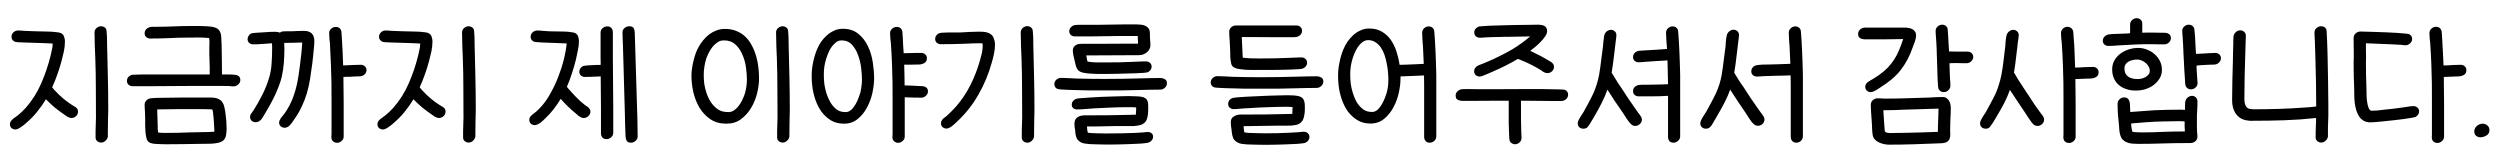 <svg width="546" height="36" viewBox="0 0 546 36" fill="none" xmlns="http://www.w3.org/2000/svg">
<path d="M15.597 25.771C15.501 25.771 15.414 25.761 15.338 25.742C15.261 25.723 15.174 25.694 15.078 25.655C14.886 25.579 14.703 25.483 14.53 25.367C14.357 25.252 14.194 25.137 14.04 25.021C13.31 24.522 12.608 24.003 11.936 23.465C11.282 22.907 10.648 22.311 10.033 21.677C9.456 22.638 8.812 23.551 8.101 24.416C7.409 25.281 6.621 26.088 5.737 26.838C5.603 26.953 5.439 27.097 5.247 27.27C5.055 27.424 4.843 27.578 4.613 27.731C4.401 27.885 4.19 28.01 3.979 28.106C3.767 28.221 3.565 28.279 3.373 28.279C3.046 28.279 2.758 28.173 2.508 27.962C2.278 27.75 2.162 27.472 2.162 27.126C2.162 26.895 2.22 26.693 2.335 26.52C2.47 26.328 2.624 26.155 2.797 26.002C2.969 25.848 3.152 25.713 3.344 25.598C3.556 25.463 3.738 25.329 3.892 25.194C4.507 24.695 5.084 24.147 5.622 23.551C7.025 21.956 8.149 20.178 8.995 18.217C9.86 16.238 10.542 14.229 11.042 12.192C11.138 11.769 11.234 11.337 11.33 10.895C11.445 10.453 11.503 10.011 11.503 9.568V9.511C11.292 9.492 10.946 9.472 10.465 9.453C9.985 9.434 9.447 9.415 8.851 9.395C8.274 9.376 7.669 9.357 7.035 9.338C6.4 9.319 5.814 9.299 5.276 9.28C4.738 9.261 4.276 9.242 3.892 9.222C3.508 9.184 3.267 9.136 3.171 9.078C2.729 8.828 2.508 8.482 2.508 8.04C2.508 7.656 2.652 7.329 2.941 7.06C3.229 6.791 3.565 6.657 3.95 6.657C4.18 6.657 4.411 6.666 4.642 6.685C4.891 6.705 5.132 6.724 5.362 6.743L7.726 6.83C8.534 6.868 9.351 6.887 10.177 6.887C11.004 6.887 11.82 6.945 12.627 7.06C12.781 7.079 12.925 7.108 13.06 7.147C13.194 7.166 13.329 7.224 13.464 7.32C13.733 7.493 13.915 7.742 14.011 8.069C14.127 8.396 14.184 8.713 14.184 9.021C14.184 9.751 14.107 10.481 13.954 11.212C13.8 11.923 13.627 12.634 13.435 13.345C13.166 14.345 12.858 15.325 12.512 16.286C12.185 17.228 11.811 18.16 11.388 19.082L11.532 19.226L11.791 19.572L11.936 19.717C12.551 20.389 13.204 21.014 13.896 21.59C14.492 22.09 15.126 22.552 15.799 22.974C15.953 23.07 16.116 23.166 16.289 23.263C16.462 23.359 16.616 23.474 16.75 23.609C16.942 23.801 17.038 24.06 17.038 24.387C17.038 24.771 16.894 25.098 16.606 25.367C16.318 25.636 15.981 25.771 15.597 25.771ZM23.641 24.012C23.641 24.858 23.621 25.704 23.583 26.549C23.564 27.376 23.554 28.221 23.554 29.086C23.554 29.24 23.554 29.384 23.554 29.519C23.573 29.672 23.564 29.826 23.525 29.98C23.429 30.307 23.247 30.576 22.977 30.787C22.728 31.018 22.43 31.133 22.084 31.133C21.757 31.133 21.469 31.027 21.219 30.816C20.988 30.624 20.873 30.355 20.873 30.009V28.567L20.959 25.684C20.959 23.532 20.95 21.389 20.931 19.255C20.931 17.103 20.892 14.95 20.815 12.797C20.777 11.836 20.738 10.885 20.7 9.943C20.662 9.001 20.642 8.05 20.642 7.089C20.642 6.705 20.786 6.387 21.075 6.138C21.382 5.869 21.719 5.734 22.084 5.734C22.353 5.734 22.584 5.801 22.776 5.936C22.987 6.051 23.141 6.234 23.237 6.484C23.256 6.56 23.275 6.743 23.295 7.031C23.314 7.3 23.333 7.598 23.352 7.925C23.372 8.233 23.381 8.54 23.381 8.848C23.381 9.136 23.381 9.338 23.381 9.453C23.458 11.894 23.516 14.316 23.554 16.718C23.612 19.121 23.641 21.552 23.641 24.012ZM32.8 8.415C32.473 8.415 32.184 8.309 31.935 8.098C31.704 7.887 31.589 7.608 31.589 7.262C31.589 6.974 31.675 6.714 31.848 6.484C32.021 6.253 32.242 6.09 32.511 5.993C32.723 5.897 33.001 5.849 33.347 5.849C33.712 5.849 34.01 5.849 34.241 5.849C35.51 5.849 36.759 5.821 37.989 5.763C39.219 5.705 40.468 5.676 41.737 5.676C42.313 5.676 42.89 5.676 43.467 5.676C44.043 5.676 44.62 5.696 45.196 5.734C45.965 5.772 46.561 5.869 46.984 6.022C47.426 6.176 47.743 6.416 47.935 6.743C48.147 7.051 48.272 7.454 48.31 7.954C48.349 8.434 48.377 9.021 48.397 9.713C48.416 10.808 48.435 11.904 48.454 12.999C48.473 14.075 48.483 15.161 48.483 16.257C48.867 16.257 49.242 16.257 49.607 16.257C49.973 16.257 50.347 16.267 50.732 16.286C50.943 16.286 51.155 16.305 51.366 16.343C51.578 16.363 51.76 16.411 51.914 16.488C52.087 16.564 52.221 16.68 52.317 16.834C52.433 16.987 52.49 17.199 52.49 17.468C52.49 17.852 52.337 18.179 52.029 18.448C51.741 18.717 51.414 18.852 51.049 18.852C50.895 18.852 50.741 18.852 50.588 18.852C50.453 18.832 50.309 18.813 50.155 18.794C49.598 18.775 49.04 18.765 48.483 18.765C47.926 18.765 47.368 18.765 46.811 18.765H42.342L33.405 18.823H28.936C28.61 18.823 28.321 18.717 28.071 18.506C27.841 18.294 27.726 18.016 27.726 17.67C27.726 17.343 27.822 17.064 28.014 16.834C28.225 16.603 28.475 16.439 28.763 16.343C28.84 16.324 29.032 16.315 29.34 16.315C29.648 16.295 29.974 16.286 30.32 16.286C30.685 16.267 31.022 16.257 31.329 16.257C31.656 16.257 31.877 16.257 31.992 16.257H45.802V16.142V14.7L45.715 11.846V10.405C45.715 10.116 45.725 9.761 45.744 9.338C45.763 8.915 45.735 8.569 45.658 8.3C45.216 8.261 44.774 8.233 44.331 8.213C43.909 8.194 43.476 8.185 43.034 8.185C42.669 8.185 42.313 8.194 41.968 8.213C41.621 8.213 41.276 8.213 40.93 8.213C39.565 8.213 38.21 8.252 36.865 8.329C35.519 8.386 34.164 8.415 32.8 8.415ZM31.589 22.83C31.589 22.542 31.675 22.292 31.848 22.081C32.021 21.85 32.242 21.677 32.511 21.562C32.627 21.504 32.953 21.456 33.492 21.418C34.03 21.379 34.654 21.36 35.365 21.36C36.096 21.341 36.855 21.331 37.643 21.331C38.431 21.312 39.142 21.302 39.776 21.302H46.004C46.657 21.302 47.186 21.389 47.589 21.562C47.993 21.715 48.3 21.946 48.512 22.254C48.742 22.561 48.906 22.945 49.002 23.407C49.117 23.849 49.204 24.358 49.261 24.935C49.338 25.492 49.396 26.021 49.434 26.52C49.473 27.02 49.492 27.549 49.492 28.106C49.492 28.529 49.454 28.99 49.377 29.49C49.3 29.99 49.089 30.393 48.742 30.701C48.512 30.893 48.224 31.037 47.878 31.133C47.166 31.306 46.426 31.393 45.658 31.393C44.908 31.393 44.168 31.402 43.438 31.422C42.227 31.441 41.026 31.46 39.834 31.479C38.642 31.498 37.441 31.508 36.23 31.508C35.846 31.508 35.452 31.498 35.048 31.479C34.664 31.479 34.279 31.46 33.895 31.422C33.607 31.402 33.357 31.364 33.145 31.306C32.934 31.268 32.742 31.191 32.569 31.076C32.415 30.98 32.281 30.835 32.165 30.643C32.069 30.47 31.992 30.23 31.935 29.922C31.858 29.596 31.8 29.202 31.762 28.74C31.742 28.298 31.723 27.837 31.704 27.357C31.704 26.876 31.704 26.405 31.704 25.944C31.704 25.463 31.694 25.031 31.675 24.646C31.656 24.339 31.637 24.041 31.617 23.753C31.598 23.445 31.589 23.138 31.589 22.83ZM34.328 23.897C34.347 24.051 34.356 24.195 34.356 24.329C34.356 24.464 34.356 24.608 34.356 24.762L34.414 26.434C34.414 26.588 34.414 26.732 34.414 26.866C34.433 27.001 34.443 27.145 34.443 27.299C34.443 27.568 34.443 27.837 34.443 28.106C34.462 28.394 34.491 28.673 34.529 28.942C35.01 29 35.51 29.029 36.029 29.029C36.951 29.029 37.874 29.019 38.796 29C39.719 28.981 40.641 28.952 41.564 28.913C42.448 28.894 43.322 28.875 44.187 28.856C45.052 28.856 45.927 28.827 46.811 28.769V28.337C46.811 28.202 46.792 27.895 46.753 27.414C46.734 26.953 46.705 26.463 46.667 25.944C46.628 25.425 46.58 24.964 46.523 24.56C46.465 24.156 46.407 23.935 46.35 23.897C46.292 23.878 46.081 23.868 45.715 23.868C45.369 23.849 44.985 23.839 44.562 23.839C44.139 23.839 43.736 23.839 43.351 23.839C42.967 23.839 42.707 23.839 42.573 23.839C41.189 23.839 39.815 23.839 38.45 23.839C37.086 23.839 35.711 23.858 34.328 23.897ZM75.059 29.836C75.059 30.22 74.905 30.537 74.597 30.787C74.309 31.056 73.982 31.191 73.617 31.191C73.329 31.191 73.069 31.104 72.839 30.931C72.608 30.778 72.464 30.557 72.406 30.268C72.368 30.115 72.358 29.951 72.377 29.778C72.397 29.605 72.406 29.432 72.406 29.259C72.387 26.799 72.387 24.349 72.406 21.908C72.425 19.448 72.387 16.987 72.291 14.527C72.253 13.681 72.214 12.845 72.176 12.019C72.156 11.193 72.118 10.356 72.06 9.511C72.022 9.126 71.984 8.752 71.945 8.386C71.907 8.002 71.887 7.618 71.887 7.233C71.887 6.849 72.031 6.532 72.32 6.282C72.627 6.013 72.964 5.878 73.329 5.878C73.867 5.878 74.242 6.099 74.453 6.541C74.549 6.714 74.597 6.983 74.597 7.348C74.617 7.714 74.636 8.002 74.655 8.213C74.732 9.232 74.79 10.251 74.828 11.269C74.867 12.269 74.905 13.278 74.943 14.296L76.039 14.239C76.519 14.22 76.99 14.2 77.452 14.181C77.913 14.162 78.374 14.152 78.835 14.152C79.162 14.152 79.441 14.258 79.671 14.47C79.921 14.681 80.046 14.96 80.046 15.306C80.046 15.632 79.931 15.921 79.7 16.171C79.47 16.42 79.201 16.574 78.893 16.632C78.72 16.67 78.547 16.689 78.374 16.689C78.22 16.689 78.057 16.689 77.884 16.689L76.644 16.747C76.567 16.747 76.5 16.757 76.442 16.776C76.385 16.776 76.318 16.776 76.241 16.776H75.405C75.328 16.776 75.26 16.785 75.203 16.805C75.145 16.805 75.078 16.805 75.001 16.805C75.02 17.766 75.03 18.727 75.03 19.688C75.049 20.63 75.059 21.581 75.059 22.542V29.836ZM59.404 9.453C58.712 9.492 58.02 9.54 57.328 9.597C56.656 9.655 55.973 9.684 55.281 9.684C54.955 9.684 54.666 9.578 54.416 9.367C54.186 9.155 54.07 8.876 54.07 8.531C54.07 8.3 54.147 8.06 54.301 7.81C54.513 7.483 54.772 7.3 55.08 7.262C55.387 7.204 55.723 7.166 56.089 7.147C56.742 7.108 57.395 7.07 58.049 7.031C58.703 6.974 59.356 6.945 60.009 6.945C60.471 6.945 60.846 7.003 61.134 7.118C61.345 6.964 61.557 6.878 61.768 6.858C61.999 6.839 62.249 6.83 62.518 6.83H63.757C64.199 6.81 64.632 6.791 65.055 6.772C65.497 6.753 65.939 6.743 66.381 6.743C67.899 6.743 68.658 7.502 68.658 9.021C68.658 9.232 68.649 9.453 68.63 9.684C68.61 9.895 68.591 10.107 68.572 10.318C68.534 10.933 68.476 11.538 68.399 12.134C68.341 12.711 68.274 13.307 68.197 13.922C68.043 15.133 67.88 16.267 67.707 17.324C67.534 18.381 67.303 19.399 67.015 20.38C66.727 21.36 66.352 22.331 65.891 23.291C65.449 24.253 64.862 25.242 64.132 26.261C64.017 26.434 63.892 26.616 63.757 26.809C63.623 27.001 63.479 27.174 63.325 27.328C63.171 27.501 62.998 27.635 62.806 27.731C62.614 27.847 62.402 27.904 62.172 27.904C61.845 27.904 61.557 27.799 61.307 27.587C61.076 27.376 60.961 27.107 60.961 26.78C60.961 26.607 60.999 26.434 61.076 26.261C61.172 26.069 61.278 25.886 61.393 25.713C61.528 25.54 61.662 25.377 61.797 25.223C61.931 25.069 62.047 24.925 62.143 24.791C62.335 24.522 62.518 24.243 62.691 23.955C62.883 23.666 63.056 23.368 63.21 23.061C63.575 22.35 63.882 21.639 64.132 20.927C64.382 20.216 64.593 19.495 64.766 18.765C64.939 18.016 65.084 17.266 65.199 16.516C65.314 15.767 65.42 14.998 65.516 14.21C65.612 13.384 65.708 12.567 65.804 11.759C65.9 10.933 65.968 10.107 66.006 9.28C65.353 9.299 64.699 9.319 64.046 9.338C63.392 9.357 62.739 9.367 62.085 9.367C62.085 9.578 62.085 9.78 62.085 9.972C62.104 10.145 62.114 10.328 62.114 10.52C62.114 11.577 62.076 12.624 61.999 13.662C61.922 14.7 61.768 15.738 61.537 16.776C61.384 17.429 61.163 18.121 60.874 18.852C60.605 19.563 60.298 20.284 59.952 21.014C59.606 21.725 59.241 22.427 58.856 23.119C58.472 23.791 58.107 24.416 57.761 24.992C57.626 25.204 57.482 25.444 57.328 25.713C57.175 25.963 57.002 26.165 56.809 26.319C56.502 26.569 56.175 26.693 55.829 26.693C55.502 26.693 55.214 26.588 54.964 26.376C54.733 26.165 54.618 25.896 54.618 25.569C54.618 25.281 54.705 25.021 54.878 24.791C55.051 24.56 55.214 24.329 55.368 24.099C56.079 22.984 56.742 21.811 57.357 20.581C57.972 19.332 58.462 18.073 58.827 16.805C59.096 15.844 59.26 14.854 59.318 13.835C59.394 12.797 59.433 11.779 59.433 10.779C59.433 10.568 59.433 10.356 59.433 10.145C59.433 9.914 59.423 9.684 59.404 9.453ZM95.865 25.771C95.769 25.771 95.682 25.761 95.606 25.742C95.529 25.723 95.442 25.694 95.346 25.655C95.154 25.579 94.971 25.483 94.798 25.367C94.625 25.252 94.462 25.137 94.308 25.021C93.578 24.522 92.876 24.003 92.204 23.465C91.55 22.907 90.916 22.311 90.301 21.677C89.724 22.638 89.08 23.551 88.369 24.416C87.677 25.281 86.889 26.088 86.005 26.838C85.871 26.953 85.707 27.097 85.515 27.27C85.323 27.424 85.111 27.578 84.881 27.731C84.669 27.885 84.458 28.01 84.246 28.106C84.035 28.221 83.833 28.279 83.641 28.279C83.314 28.279 83.026 28.173 82.776 27.962C82.546 27.75 82.43 27.472 82.43 27.126C82.43 26.895 82.488 26.693 82.603 26.52C82.738 26.328 82.891 26.155 83.064 26.002C83.237 25.848 83.42 25.713 83.612 25.598C83.824 25.463 84.006 25.329 84.16 25.194C84.775 24.695 85.352 24.147 85.89 23.551C87.293 21.956 88.417 20.178 89.263 18.217C90.128 16.238 90.81 14.229 91.31 12.192C91.406 11.769 91.502 11.337 91.598 10.895C91.713 10.453 91.771 10.011 91.771 9.568V9.511C91.56 9.492 91.214 9.472 90.733 9.453C90.253 9.434 89.715 9.415 89.119 9.395C88.542 9.376 87.937 9.357 87.302 9.338C86.668 9.319 86.082 9.299 85.544 9.28C85.006 9.261 84.544 9.242 84.16 9.222C83.775 9.184 83.535 9.136 83.439 9.078C82.997 8.828 82.776 8.482 82.776 8.04C82.776 7.656 82.92 7.329 83.209 7.06C83.497 6.791 83.833 6.657 84.218 6.657C84.448 6.657 84.679 6.666 84.909 6.685C85.159 6.705 85.4 6.724 85.63 6.743L87.994 6.83C88.802 6.868 89.618 6.887 90.445 6.887C91.271 6.887 92.088 6.945 92.895 7.06C93.049 7.079 93.193 7.108 93.328 7.147C93.462 7.166 93.597 7.224 93.731 7.32C94.001 7.493 94.183 7.742 94.279 8.069C94.395 8.396 94.452 8.713 94.452 9.021C94.452 9.751 94.375 10.481 94.222 11.212C94.068 11.923 93.895 12.634 93.703 13.345C93.434 14.345 93.126 15.325 92.78 16.286C92.453 17.228 92.079 18.16 91.656 19.082L91.8 19.226L92.059 19.572L92.204 19.717C92.819 20.389 93.472 21.014 94.164 21.59C94.76 22.09 95.394 22.552 96.067 22.974C96.221 23.07 96.384 23.166 96.557 23.263C96.73 23.359 96.884 23.474 97.018 23.609C97.21 23.801 97.306 24.06 97.306 24.387C97.306 24.771 97.162 25.098 96.874 25.367C96.586 25.636 96.249 25.771 95.865 25.771ZM103.909 24.012C103.909 24.858 103.889 25.704 103.851 26.549C103.832 27.376 103.822 28.221 103.822 29.086C103.822 29.24 103.822 29.384 103.822 29.519C103.841 29.672 103.832 29.826 103.793 29.98C103.697 30.307 103.514 30.576 103.245 30.787C102.996 31.018 102.698 31.133 102.352 31.133C102.025 31.133 101.737 31.027 101.487 30.816C101.256 30.624 101.141 30.355 101.141 30.009V28.567L101.227 25.684C101.227 23.532 101.218 21.389 101.198 19.255C101.198 17.103 101.16 14.95 101.083 12.797C101.045 11.836 101.006 10.885 100.968 9.943C100.929 9.001 100.91 8.05 100.91 7.089C100.91 6.705 101.054 6.387 101.343 6.138C101.65 5.869 101.986 5.734 102.352 5.734C102.621 5.734 102.851 5.801 103.044 5.936C103.255 6.051 103.409 6.234 103.505 6.484C103.524 6.56 103.543 6.743 103.563 7.031C103.582 7.3 103.601 7.598 103.62 7.925C103.639 8.233 103.649 8.54 103.649 8.848C103.649 9.136 103.649 9.338 103.649 9.453C103.726 11.894 103.784 14.316 103.822 16.718C103.88 19.121 103.909 21.552 103.909 24.012ZM137.826 31.162C137.345 31.162 137.028 31.027 136.874 30.758C136.72 30.489 136.634 30.153 136.615 29.749C136.576 28.923 136.548 28.096 136.528 27.27C136.528 26.463 136.509 25.646 136.471 24.82C136.432 23.09 136.384 21.369 136.326 19.659C136.288 17.948 136.24 16.228 136.182 14.498L136.038 9.54C136.019 9.136 136 8.732 135.981 8.329C135.961 7.925 135.952 7.512 135.952 7.089C135.952 6.705 136.096 6.387 136.384 6.138C136.692 5.869 137.038 5.734 137.422 5.734C137.922 5.734 138.248 5.878 138.402 6.166C138.556 6.455 138.633 6.791 138.633 7.176C138.71 9.713 138.787 12.24 138.864 14.758C138.94 17.256 139.017 19.765 139.094 22.282C139.133 23.551 139.171 24.81 139.209 26.059C139.248 27.289 139.267 28.538 139.267 29.807C139.267 30.192 139.113 30.509 138.806 30.758C138.518 31.027 138.191 31.162 137.826 31.162ZM131.166 7.118C131.166 6.733 131.31 6.416 131.598 6.166C131.906 5.897 132.252 5.763 132.636 5.763C133.04 5.763 133.338 5.888 133.53 6.138C133.741 6.368 133.847 6.676 133.847 7.06V12.538L133.934 23.522V29C133.934 29.384 133.78 29.711 133.472 29.98C133.184 30.249 132.848 30.384 132.463 30.384C132.06 30.384 131.752 30.259 131.541 30.009C131.349 29.778 131.252 29.471 131.252 29.086V23.58L131.195 16.689L130.359 16.718C129.917 16.738 129.475 16.757 129.032 16.776C128.61 16.795 128.177 16.805 127.735 16.805C127.408 16.805 127.12 16.699 126.87 16.488C126.64 16.276 126.524 15.998 126.524 15.652C126.524 15.382 126.601 15.142 126.755 14.931C126.986 14.604 127.245 14.421 127.533 14.383C127.841 14.325 128.177 14.287 128.542 14.268L129.782 14.21C129.84 14.21 129.897 14.21 129.955 14.21C130.013 14.191 130.07 14.181 130.128 14.181H130.849C130.906 14.181 130.964 14.181 131.022 14.181C131.079 14.162 131.137 14.152 131.195 14.152L131.166 12.595V7.118ZM123.757 9.482C123.584 9.463 123.295 9.453 122.892 9.453C122.488 9.434 122.036 9.415 121.537 9.395C121.037 9.376 120.508 9.357 119.951 9.338C119.394 9.319 118.875 9.299 118.394 9.28C117.933 9.242 117.529 9.213 117.183 9.194C116.837 9.155 116.626 9.117 116.549 9.078C116.107 8.828 115.886 8.482 115.886 8.04C115.886 7.656 116.03 7.329 116.318 7.06C116.626 6.791 116.972 6.657 117.356 6.657C117.568 6.657 117.779 6.666 117.991 6.685C118.202 6.705 118.413 6.724 118.625 6.743C119.048 6.782 119.461 6.81 119.865 6.83C120.287 6.83 120.71 6.839 121.133 6.858C121.767 6.878 122.411 6.887 123.065 6.887C123.718 6.887 124.362 6.945 124.996 7.06C125.15 7.079 125.285 7.108 125.4 7.147C125.534 7.166 125.659 7.224 125.775 7.32C126.044 7.493 126.217 7.742 126.294 8.069C126.39 8.377 126.438 8.675 126.438 8.963C126.438 9.655 126.361 10.337 126.207 11.01C126.073 11.683 125.928 12.355 125.775 13.028C125.525 14.047 125.237 15.046 124.91 16.026C124.602 17.006 124.237 17.977 123.814 18.938L123.987 19.198C124.295 19.544 124.602 19.89 124.91 20.235C125.217 20.581 125.534 20.918 125.861 21.244C126.169 21.552 126.476 21.85 126.784 22.138C127.11 22.407 127.437 22.676 127.764 22.945C127.918 23.061 128.071 23.166 128.225 23.263C128.398 23.359 128.542 23.484 128.658 23.637C128.85 23.868 128.946 24.118 128.946 24.387C128.946 24.771 128.792 25.098 128.485 25.367C128.196 25.636 127.86 25.771 127.476 25.771C127.303 25.771 127.101 25.723 126.87 25.627C126.678 25.531 126.495 25.415 126.322 25.281C126.149 25.146 125.986 25.002 125.832 24.848C125.217 24.349 124.631 23.83 124.074 23.291C123.516 22.753 122.978 22.186 122.459 21.59C121.979 22.398 121.45 23.166 120.874 23.897C120.316 24.608 119.692 25.29 119 25.944C118.865 26.059 118.711 26.203 118.538 26.376C118.365 26.53 118.183 26.684 117.991 26.838C117.798 26.972 117.597 27.087 117.385 27.183C117.174 27.28 116.972 27.328 116.78 27.328C116.453 27.328 116.174 27.222 115.944 27.011C115.713 26.799 115.598 26.52 115.598 26.174C115.598 25.944 115.646 25.752 115.742 25.598C115.857 25.425 115.992 25.271 116.145 25.137C116.299 24.983 116.463 24.848 116.636 24.733C116.809 24.598 116.972 24.474 117.126 24.358C117.356 24.147 117.577 23.935 117.789 23.724C118 23.493 118.202 23.272 118.394 23.061C119.105 22.234 119.759 21.264 120.355 20.149C120.97 19.034 121.508 17.871 121.969 16.661C122.45 15.431 122.844 14.2 123.151 12.97C123.459 11.721 123.661 10.558 123.757 9.482ZM151.014 16.516C151.014 16.036 151.052 15.527 151.129 14.988C151.206 14.431 151.312 13.883 151.446 13.345C151.581 12.788 151.735 12.25 151.908 11.731C152.1 11.212 152.311 10.741 152.542 10.318C152.83 9.78 153.176 9.27 153.58 8.79C153.984 8.29 154.426 7.858 154.906 7.493C155.406 7.127 155.944 6.839 156.521 6.628C157.097 6.416 157.703 6.311 158.337 6.311C159.298 6.311 160.153 6.474 160.903 6.801C161.652 7.108 162.296 7.531 162.834 8.069C163.392 8.607 163.853 9.242 164.218 9.972C164.603 10.683 164.91 11.442 165.141 12.25C165.371 13.038 165.535 13.854 165.631 14.7C165.727 15.546 165.775 16.363 165.775 17.151C165.775 18.169 165.631 19.255 165.343 20.409C165.054 21.562 164.612 22.628 164.016 23.609C163.421 24.589 162.681 25.406 161.796 26.059C160.912 26.693 159.865 27.011 158.654 27.011C157.27 27.011 156.098 26.684 155.137 26.03C154.176 25.377 153.388 24.541 152.773 23.522C152.158 22.484 151.706 21.35 151.418 20.12C151.149 18.871 151.014 17.67 151.014 16.516ZM158.106 8.819C157.683 8.819 157.328 8.896 157.039 9.049C156.77 9.184 156.482 9.386 156.175 9.655C155.752 10.039 155.377 10.501 155.05 11.039C154.743 11.558 154.483 12.115 154.272 12.711C154.08 13.307 153.935 13.922 153.839 14.556C153.743 15.171 153.695 15.757 153.695 16.315C153.695 16.641 153.705 16.978 153.724 17.324C153.743 17.65 153.772 17.977 153.811 18.304C153.907 18.977 154.08 19.678 154.329 20.409C154.579 21.12 154.906 21.783 155.31 22.398C155.733 22.994 156.232 23.493 156.809 23.897C157.405 24.281 158.106 24.474 158.913 24.474C159.067 24.474 159.211 24.474 159.346 24.474C159.5 24.454 159.653 24.416 159.807 24.358C160.172 24.224 160.509 24.003 160.816 23.695C161.124 23.388 161.402 23.042 161.652 22.657C161.902 22.273 162.114 21.869 162.287 21.446C162.479 21.023 162.623 20.639 162.719 20.293C162.988 19.313 163.123 18.342 163.123 17.381C163.123 16.593 163.055 15.709 162.921 14.729C162.786 13.729 162.527 12.797 162.142 11.932C161.777 11.048 161.268 10.308 160.614 9.713C159.961 9.117 159.125 8.819 158.106 8.819ZM172.492 24.012C172.492 24.858 172.473 25.704 172.435 26.549C172.415 27.376 172.406 28.221 172.406 29.086C172.406 29.24 172.406 29.384 172.406 29.519C172.425 29.672 172.415 29.826 172.377 29.98C172.281 30.307 172.098 30.576 171.829 30.787C171.579 31.018 171.282 31.133 170.936 31.133C170.609 31.133 170.321 31.027 170.071 30.816C169.84 30.624 169.725 30.355 169.725 30.009V28.567L169.811 25.684C169.811 23.532 169.802 21.389 169.782 19.255C169.782 17.103 169.744 14.95 169.667 12.797C169.629 11.836 169.59 10.885 169.552 9.943C169.513 9.001 169.494 8.05 169.494 7.089C169.494 6.705 169.638 6.387 169.926 6.138C170.234 5.869 170.57 5.734 170.936 5.734C171.205 5.734 171.435 5.801 171.627 5.936C171.839 6.051 171.993 6.234 172.089 6.484C172.108 6.56 172.127 6.743 172.146 7.031C172.166 7.3 172.185 7.598 172.204 7.925C172.223 8.233 172.233 8.54 172.233 8.848C172.233 9.136 172.233 9.338 172.233 9.453C172.31 11.894 172.367 14.316 172.406 16.718C172.464 19.121 172.492 21.552 172.492 24.012ZM197.594 21.244V29.836C197.594 30.22 197.441 30.537 197.133 30.787C196.845 31.056 196.518 31.191 196.153 31.191C195.864 31.191 195.605 31.104 195.374 30.931C195.144 30.778 195 30.557 194.942 30.268C194.903 30.115 194.894 29.951 194.913 29.778C194.932 29.605 194.942 29.432 194.942 29.259C194.923 26.78 194.923 24.31 194.942 21.85C194.961 19.39 194.923 16.91 194.827 14.412C194.769 12.72 194.682 11.058 194.567 9.424C194.529 9.059 194.49 8.704 194.452 8.358C194.413 7.992 194.394 7.618 194.394 7.233C194.394 6.849 194.538 6.532 194.827 6.282C195.134 6.013 195.47 5.878 195.836 5.878C196.374 5.878 196.749 6.099 196.96 6.541C197.056 6.714 197.104 6.974 197.104 7.32C197.123 7.666 197.143 7.944 197.162 8.156C197.2 8.732 197.229 9.309 197.248 9.886C197.287 10.462 197.325 11.039 197.364 11.615H197.738L200.074 11.558H201.227C201.554 11.558 201.832 11.663 202.063 11.875C202.313 12.086 202.438 12.365 202.438 12.711C202.438 13.211 202.246 13.566 201.861 13.778C201.477 13.989 201.064 14.095 200.621 14.095H200.074L199.036 14.123H197.479C197.517 14.873 197.537 15.623 197.537 16.372C197.537 17.122 197.546 17.881 197.565 18.65C198.123 18.669 198.671 18.688 199.209 18.707C199.747 18.727 200.295 18.756 200.852 18.794C201.064 18.794 201.275 18.804 201.486 18.823C201.698 18.842 201.89 18.89 202.063 18.967C202.236 19.044 202.38 19.159 202.495 19.313C202.611 19.467 202.668 19.678 202.668 19.947C202.668 20.332 202.515 20.658 202.207 20.927C201.919 21.197 201.592 21.331 201.227 21.331C200.016 21.331 198.805 21.302 197.594 21.244ZM177.269 16.516C177.269 15.594 177.375 14.623 177.586 13.605C177.798 12.567 178.086 11.615 178.451 10.75C178.682 10.193 178.98 9.645 179.345 9.107C179.729 8.569 180.152 8.098 180.613 7.694C181.094 7.272 181.622 6.935 182.199 6.685C182.776 6.416 183.391 6.282 184.044 6.282C185.428 6.282 186.562 6.647 187.446 7.377C188.33 8.088 189.032 8.992 189.551 10.087C190.07 11.164 190.425 12.336 190.617 13.605C190.81 14.873 190.906 16.055 190.906 17.151C190.906 18.093 190.781 19.14 190.531 20.293C190.281 21.427 189.887 22.494 189.349 23.493C188.811 24.493 188.128 25.329 187.302 26.002C186.476 26.674 185.486 27.011 184.332 27.011C183.237 27.011 182.286 26.77 181.478 26.29C180.671 25.79 179.979 25.156 179.403 24.387C178.845 23.599 178.403 22.724 178.076 21.764C177.75 20.802 177.529 19.851 177.413 18.909C177.356 18.506 177.317 18.112 177.298 17.727C177.279 17.324 177.269 16.92 177.269 16.516ZM183.814 8.819C183.468 8.819 183.17 8.886 182.92 9.021C182.67 9.155 182.43 9.347 182.199 9.597C181.795 9.982 181.449 10.453 181.161 11.01C180.892 11.548 180.661 12.125 180.469 12.74C180.277 13.335 180.133 13.941 180.037 14.556C179.96 15.171 179.922 15.748 179.922 16.286C179.922 16.632 179.931 16.978 179.95 17.324C179.97 17.65 179.998 17.987 180.037 18.333C180.114 18.928 180.258 19.582 180.469 20.293C180.681 21.004 180.969 21.677 181.334 22.311C181.699 22.926 182.141 23.445 182.66 23.868C183.199 24.272 183.833 24.474 184.563 24.474C184.659 24.474 184.755 24.474 184.851 24.474C184.967 24.474 185.072 24.454 185.169 24.416C185.515 24.3 185.832 24.089 186.12 23.782C186.408 23.455 186.668 23.09 186.898 22.686C187.129 22.282 187.321 21.869 187.475 21.446C187.648 21.023 187.782 20.649 187.879 20.322C187.994 19.841 188.08 19.361 188.138 18.881C188.215 18.381 188.253 17.881 188.253 17.381C188.253 16.689 188.196 15.853 188.08 14.873C187.965 13.893 187.744 12.961 187.417 12.077C187.11 11.173 186.658 10.405 186.062 9.77C185.486 9.136 184.736 8.819 183.814 8.819ZM223.244 25.684C223.244 23.532 223.234 21.389 223.215 19.255C223.215 17.103 223.177 14.95 223.1 12.797C223.061 11.836 223.023 10.885 222.985 9.943C222.946 9.001 222.927 8.05 222.927 7.089C222.927 6.705 223.071 6.378 223.359 6.109C223.667 5.84 224.003 5.705 224.368 5.705C224.637 5.705 224.868 5.772 225.06 5.907C225.272 6.042 225.425 6.234 225.522 6.484C225.541 6.56 225.56 6.733 225.579 7.003C225.598 7.272 225.618 7.57 225.637 7.896C225.656 8.204 225.666 8.511 225.666 8.819C225.666 9.107 225.666 9.319 225.666 9.453C225.743 11.894 225.8 14.325 225.839 16.747C225.896 19.15 225.925 21.571 225.925 24.012C225.925 24.877 225.906 25.732 225.868 26.578C225.848 27.405 225.839 28.241 225.839 29.086C225.839 29.24 225.839 29.394 225.839 29.548C225.858 29.701 225.848 29.846 225.81 29.98C225.714 30.326 225.531 30.605 225.262 30.816C225.012 31.047 224.714 31.162 224.368 31.162C224.042 31.162 223.753 31.056 223.503 30.845C223.273 30.634 223.157 30.355 223.157 30.009V28.567L223.244 25.684ZM205.456 9.655C205.129 9.655 204.841 9.549 204.591 9.338C204.36 9.126 204.245 8.848 204.245 8.502C204.245 8.213 204.332 7.954 204.504 7.723C204.677 7.493 204.898 7.329 205.168 7.233C205.283 7.195 205.456 7.166 205.687 7.147C205.936 7.127 206.186 7.118 206.436 7.118C206.705 7.099 206.965 7.089 207.215 7.089C207.464 7.089 207.657 7.089 207.791 7.089H209.752C210.424 7.051 211.097 7.012 211.77 6.974C212.442 6.935 213.115 6.916 213.788 6.916C214.095 6.916 214.412 6.926 214.739 6.945C215.066 6.964 215.373 7.022 215.662 7.118C215.95 7.195 216.209 7.329 216.44 7.521C216.69 7.694 216.882 7.954 217.017 8.3C217.209 8.78 217.305 9.232 217.305 9.655C217.305 10.328 217.238 11 217.103 11.673C216.969 12.326 216.805 12.98 216.613 13.633C215.94 16.094 214.97 18.429 213.701 20.639C212.452 22.849 210.886 24.829 209.002 26.578C208.848 26.713 208.685 26.866 208.512 27.039C208.339 27.212 208.147 27.376 207.935 27.529C207.743 27.683 207.541 27.808 207.33 27.904C207.118 28.02 206.917 28.077 206.724 28.077C206.398 28.077 206.109 27.971 205.859 27.76C205.629 27.549 205.514 27.27 205.514 26.924C205.514 26.616 205.629 26.328 205.859 26.059C205.994 25.905 206.148 25.771 206.321 25.655C206.494 25.54 206.657 25.415 206.811 25.281C207.176 24.954 207.522 24.618 207.849 24.272C208.195 23.926 208.531 23.57 208.858 23.205C210.126 21.725 211.174 20.139 212 18.448C212.846 16.757 213.528 14.979 214.047 13.114C214.201 12.595 214.336 12.077 214.451 11.558C214.566 11.02 214.624 10.481 214.624 9.943C214.624 9.847 214.614 9.77 214.595 9.713C214.595 9.636 214.585 9.559 214.566 9.482C214.47 9.463 214.384 9.453 214.307 9.453C214.23 9.453 214.143 9.453 214.047 9.453H213.528C213.105 9.453 212.683 9.463 212.26 9.482C211.856 9.501 211.443 9.52 211.02 9.54C210.098 9.578 209.165 9.607 208.224 9.626C207.301 9.645 206.378 9.655 205.456 9.655ZM241.427 13.633C242.503 13.633 243.56 13.624 244.598 13.605C245.655 13.566 246.722 13.528 247.798 13.489C248.221 13.47 248.634 13.451 249.038 13.432C249.461 13.412 249.883 13.403 250.306 13.403C250.633 13.403 250.912 13.508 251.142 13.72C251.392 13.931 251.517 14.2 251.517 14.527C251.517 14.816 251.431 15.075 251.258 15.306C251.085 15.536 250.864 15.7 250.595 15.796C250.479 15.834 250.201 15.873 249.759 15.911C249.317 15.949 248.778 15.978 248.144 15.998C247.529 16.017 246.856 16.036 246.126 16.055C245.415 16.074 244.723 16.094 244.05 16.113C243.397 16.113 242.811 16.122 242.292 16.142C241.773 16.142 241.407 16.142 241.196 16.142C240.619 16.142 240.043 16.142 239.466 16.142C238.909 16.122 238.351 16.094 237.794 16.055C237.198 15.998 236.718 15.921 236.353 15.825C236.007 15.728 235.728 15.584 235.517 15.392C235.305 15.181 235.142 14.902 235.026 14.556C234.911 14.191 234.796 13.72 234.68 13.143C234.604 12.797 234.517 12.442 234.421 12.077C234.344 11.692 234.306 11.327 234.306 10.981C234.306 10.674 234.402 10.405 234.594 10.174C234.786 9.943 235.017 9.78 235.286 9.684C235.382 9.645 235.526 9.616 235.718 9.597C235.93 9.578 236.141 9.568 236.353 9.568C236.583 9.568 236.795 9.568 236.987 9.568C237.198 9.568 237.362 9.568 237.477 9.568H240.101L245.348 9.54H247.971H248.548V9.136L248.49 8.271V7.867H247.279H244.137L237.881 7.954H234.738C234.411 7.954 234.123 7.848 233.873 7.637C233.643 7.425 233.527 7.156 233.527 6.83C233.527 6.522 233.623 6.253 233.816 6.022C234.008 5.792 234.238 5.628 234.507 5.532C234.604 5.494 234.757 5.465 234.969 5.446C235.199 5.426 235.44 5.417 235.69 5.417C235.939 5.417 236.18 5.417 236.41 5.417C236.641 5.417 236.824 5.417 236.958 5.417H239.783L245.434 5.33H248.259C248.548 5.33 248.836 5.35 249.124 5.388C249.432 5.407 249.711 5.465 249.96 5.561C250.229 5.657 250.46 5.801 250.652 5.993C250.864 6.166 251.008 6.416 251.085 6.743C251.123 6.954 251.142 7.166 251.142 7.377C251.142 7.57 251.142 7.771 251.142 7.983C251.162 8.29 251.181 8.598 251.2 8.905C251.239 9.213 251.258 9.52 251.258 9.828C251.258 10.174 251.181 10.481 251.027 10.75C250.893 11.02 250.7 11.25 250.45 11.442C250.22 11.634 249.951 11.788 249.643 11.904C249.355 12 249.057 12.048 248.75 12.048C246.828 12.048 244.906 12.057 242.984 12.077C241.081 12.077 239.168 12.086 237.246 12.105C237.285 12.336 237.323 12.567 237.362 12.797C237.4 13.028 237.458 13.249 237.535 13.46C238.188 13.556 238.832 13.614 239.466 13.633C240.12 13.633 240.773 13.633 241.427 13.633ZM240.821 19.745C240.61 19.745 240.235 19.745 239.697 19.745C239.159 19.745 238.534 19.745 237.823 19.745C237.131 19.726 236.401 19.707 235.632 19.688C234.863 19.669 234.142 19.649 233.47 19.63C232.816 19.611 232.249 19.582 231.769 19.544C231.307 19.505 231.038 19.467 230.961 19.428C230.5 19.217 230.269 18.871 230.269 18.39C230.269 18.006 230.414 17.679 230.702 17.41C231.009 17.141 231.346 17.006 231.711 17.006C232.268 17.006 232.826 17.026 233.383 17.064C233.96 17.103 234.527 17.131 235.084 17.151C237.064 17.208 239.063 17.237 241.081 17.237C242.407 17.237 243.714 17.228 245.002 17.208C246.309 17.189 247.616 17.16 248.922 17.122C249.672 17.103 250.412 17.083 251.142 17.064C251.892 17.045 252.632 17.035 253.362 17.035C253.747 17.035 254.093 17.122 254.4 17.295C254.708 17.449 254.861 17.747 254.861 18.189C254.861 18.573 254.708 18.9 254.4 19.169C254.112 19.438 253.785 19.572 253.42 19.572C252.613 19.572 251.815 19.582 251.027 19.601C250.258 19.62 249.48 19.64 248.692 19.659C247.366 19.697 246.049 19.726 244.742 19.745C243.454 19.745 242.147 19.745 240.821 19.745ZM246.385 23.407C245.136 23.407 243.887 23.436 242.638 23.493C241.407 23.532 240.168 23.589 238.918 23.666C238.303 23.705 237.679 23.753 237.045 23.81C236.429 23.868 235.814 23.897 235.199 23.897C234.911 23.897 234.652 23.81 234.421 23.637C234.19 23.445 234.075 23.195 234.075 22.888C234.075 22.58 234.162 22.311 234.335 22.081C234.527 21.85 234.757 21.687 235.026 21.59C235.161 21.533 235.497 21.485 236.035 21.446C236.593 21.389 237.246 21.341 237.996 21.302C238.765 21.244 239.591 21.197 240.475 21.158C241.359 21.12 242.205 21.091 243.012 21.072C243.82 21.052 244.54 21.033 245.175 21.014C245.809 20.995 246.251 20.985 246.501 20.985C246.828 20.985 247.145 20.995 247.452 21.014C247.76 21.014 248.077 21.023 248.404 21.043C248.788 21.062 249.124 21.1 249.413 21.158C249.72 21.216 249.97 21.321 250.162 21.475C250.374 21.61 250.527 21.811 250.623 22.081C250.72 22.35 250.768 22.705 250.768 23.147C250.768 23.397 250.768 23.686 250.768 24.012C250.768 24.339 250.748 24.666 250.71 24.992C250.672 25.3 250.604 25.608 250.508 25.915C250.431 26.203 250.306 26.444 250.133 26.636C249.903 26.905 249.614 27.107 249.268 27.241C248.922 27.357 248.548 27.433 248.144 27.472C247.76 27.529 247.366 27.549 246.962 27.529C246.578 27.529 246.222 27.529 245.895 27.529H243.762L239.524 27.616H237.39C237.41 27.693 237.419 27.789 237.419 27.904C237.439 28.039 237.448 28.173 237.448 28.308C237.467 28.442 237.487 28.567 237.506 28.683C237.525 28.798 237.554 28.884 237.592 28.942C237.631 29 237.861 29.038 238.284 29.058C238.707 29.077 239.178 29.096 239.697 29.115C240.216 29.134 240.716 29.144 241.196 29.144C241.677 29.144 241.984 29.144 242.119 29.144C243.099 29.144 244.06 29.134 245.002 29.115C245.943 29.096 246.895 29.067 247.856 29.029C248.183 29.009 248.5 28.99 248.807 28.971C249.115 28.971 249.432 28.952 249.759 28.913C249.912 28.894 250.066 28.875 250.22 28.856C250.393 28.836 250.556 28.827 250.71 28.827C250.998 28.827 251.258 28.913 251.488 29.086C251.719 29.279 251.834 29.528 251.834 29.836C251.834 30.124 251.748 30.384 251.575 30.614C251.402 30.845 251.181 31.008 250.912 31.104C250.758 31.181 250.46 31.239 250.018 31.277C249.576 31.335 249.057 31.373 248.461 31.393C247.865 31.431 247.222 31.46 246.53 31.479C245.838 31.498 245.175 31.518 244.54 31.537C243.925 31.556 243.358 31.566 242.839 31.566C242.34 31.566 241.965 31.566 241.715 31.566C241.1 31.566 240.495 31.556 239.899 31.537C239.303 31.537 238.697 31.518 238.082 31.479C237.717 31.46 237.362 31.422 237.016 31.364C236.689 31.325 236.381 31.239 236.093 31.104C235.824 30.97 235.584 30.778 235.372 30.528C235.18 30.297 235.036 29.97 234.94 29.548L234.853 29.029L234.825 28.51C234.786 28.279 234.748 28.048 234.709 27.818C234.671 27.587 234.652 27.347 234.652 27.097C234.652 26.424 234.853 25.944 235.257 25.655C235.68 25.348 236.208 25.194 236.843 25.194C238.726 25.194 240.6 25.185 242.465 25.165C244.329 25.127 246.193 25.088 248.058 25.05C248.077 24.8 248.096 24.55 248.115 24.3C248.134 24.051 248.144 23.791 248.144 23.522L248.115 23.465C247.846 23.426 247.558 23.407 247.25 23.407C246.962 23.407 246.674 23.407 246.385 23.407ZM283.16 5.561C283.487 5.561 283.766 5.667 283.996 5.878C284.246 6.09 284.371 6.368 284.371 6.714C284.371 7.022 284.275 7.291 284.083 7.521C283.891 7.752 283.66 7.915 283.391 8.012C283.199 8.069 282.91 8.108 282.526 8.127C282.161 8.127 281.872 8.127 281.661 8.127H279.037L273.819 8.098H271.196L271.34 10.981C271.359 11.25 271.369 11.519 271.369 11.788C271.369 12.057 271.388 12.326 271.426 12.595C272.003 12.672 272.58 12.72 273.156 12.74C273.733 12.759 274.309 12.768 274.886 12.768C276.039 12.768 277.192 12.759 278.346 12.74C279.518 12.701 280.69 12.663 281.863 12.624C282.266 12.605 282.66 12.586 283.045 12.567C283.448 12.547 283.852 12.538 284.256 12.538C284.582 12.538 284.861 12.644 285.092 12.855C285.342 13.066 285.467 13.345 285.467 13.691C285.467 13.979 285.38 14.239 285.207 14.47C285.034 14.7 284.813 14.864 284.544 14.96C284.429 15.017 284.131 15.065 283.65 15.104C283.189 15.123 282.632 15.152 281.978 15.19C281.325 15.21 280.613 15.229 279.845 15.248C279.076 15.248 278.346 15.258 277.654 15.277C276.962 15.277 276.337 15.277 275.78 15.277C275.242 15.277 274.857 15.277 274.626 15.277C274.338 15.277 273.973 15.277 273.531 15.277C273.089 15.277 272.628 15.267 272.147 15.248C271.686 15.21 271.234 15.161 270.792 15.104C270.369 15.046 270.042 14.969 269.812 14.873C269.658 14.816 269.504 14.739 269.351 14.643C269.216 14.527 269.101 14.383 269.005 14.21C268.947 14.095 268.899 13.931 268.86 13.72C268.822 13.489 268.784 13.259 268.745 13.028C268.726 12.778 268.707 12.538 268.687 12.307C268.687 12.077 268.687 11.884 268.687 11.731C268.668 11.154 268.649 10.635 268.63 10.174C268.611 9.693 268.582 9.174 268.543 8.617C268.524 8.329 268.505 8.05 268.486 7.781C268.466 7.493 268.457 7.214 268.457 6.945C268.457 6.56 268.601 6.234 268.889 5.965C269.197 5.696 269.533 5.561 269.898 5.561H283.16ZM274.972 19.371C274.761 19.371 274.386 19.371 273.848 19.371C273.31 19.371 272.685 19.371 271.974 19.371C271.282 19.351 270.552 19.332 269.783 19.313C269.014 19.294 268.293 19.274 267.621 19.255C266.967 19.236 266.4 19.207 265.92 19.169C265.459 19.13 265.189 19.092 265.113 19.053C264.651 18.842 264.421 18.496 264.421 18.016C264.421 17.631 264.565 17.304 264.853 17.035C265.161 16.766 265.497 16.632 265.862 16.632C266.42 16.632 266.977 16.651 267.534 16.689C268.111 16.728 268.678 16.757 269.235 16.776C271.215 16.834 273.214 16.862 275.232 16.862C276.558 16.862 277.865 16.853 279.153 16.834C280.46 16.814 281.767 16.785 283.074 16.747C283.823 16.728 284.563 16.709 285.294 16.689C286.043 16.67 286.783 16.661 287.513 16.661C287.898 16.661 288.244 16.747 288.551 16.92C288.859 17.074 289.013 17.372 289.013 17.814C289.013 18.198 288.859 18.525 288.551 18.794C288.263 19.063 287.936 19.198 287.571 19.198C286.764 19.198 285.966 19.207 285.178 19.226C284.409 19.246 283.631 19.265 282.843 19.284C281.517 19.323 280.2 19.351 278.893 19.371C277.606 19.371 276.299 19.371 274.972 19.371ZM281.2 23.32C279.816 23.32 278.442 23.349 277.077 23.407C275.712 23.445 274.338 23.512 272.954 23.609C272.57 23.628 272.195 23.647 271.83 23.666C271.465 23.686 271.09 23.714 270.706 23.753C270.494 23.772 270.283 23.791 270.071 23.81C269.86 23.83 269.648 23.839 269.437 23.839C269.11 23.839 268.822 23.733 268.572 23.522C268.342 23.311 268.226 23.032 268.226 22.686C268.226 22.417 268.303 22.167 268.457 21.936C268.63 21.706 268.841 21.543 269.091 21.446C269.206 21.389 269.533 21.331 270.071 21.273C270.629 21.216 271.292 21.168 272.061 21.129C272.829 21.091 273.656 21.052 274.54 21.014C275.424 20.956 276.27 20.918 277.077 20.899C277.903 20.879 278.624 20.86 279.239 20.841C279.874 20.822 280.316 20.812 280.565 20.812C280.892 20.812 281.209 20.812 281.517 20.812C281.824 20.812 282.141 20.822 282.468 20.841C282.891 20.86 283.256 20.908 283.564 20.985C283.871 21.043 284.131 21.158 284.342 21.331C284.554 21.485 284.707 21.706 284.803 21.994C284.919 22.282 284.976 22.657 284.976 23.119C284.976 23.388 284.976 23.686 284.976 24.012C284.976 24.32 284.948 24.637 284.89 24.964C284.852 25.271 284.784 25.569 284.688 25.857C284.592 26.146 284.457 26.386 284.285 26.578C284.112 26.79 283.91 26.953 283.679 27.068C283.468 27.164 283.227 27.241 282.958 27.299C282.42 27.414 281.805 27.462 281.113 27.443C280.421 27.424 279.787 27.424 279.21 27.443L271.599 27.558C271.619 27.789 271.638 28.02 271.657 28.25C271.676 28.481 271.724 28.712 271.801 28.942H272.089L272.637 29.029H272.925C273.483 29.067 274.031 29.086 274.569 29.086C275.107 29.105 275.655 29.115 276.212 29.115C277.173 29.115 278.125 29.105 279.066 29.086C280.027 29.067 280.988 29.029 281.949 28.971C282.276 28.952 282.593 28.933 282.901 28.913C283.208 28.913 283.516 28.894 283.823 28.856C283.977 28.836 284.131 28.817 284.285 28.798C284.457 28.779 284.621 28.769 284.775 28.769C285.101 28.769 285.38 28.875 285.611 29.086C285.861 29.298 285.985 29.576 285.985 29.922C285.985 30.192 285.899 30.441 285.726 30.672C285.572 30.903 285.37 31.066 285.121 31.162C284.967 31.239 284.669 31.297 284.227 31.335C283.804 31.393 283.285 31.431 282.67 31.45C282.074 31.489 281.43 31.518 280.738 31.537C280.066 31.556 279.412 31.575 278.778 31.595C278.144 31.614 277.567 31.623 277.048 31.623C276.548 31.623 276.183 31.623 275.953 31.623C275.338 31.623 274.723 31.614 274.108 31.595C273.512 31.595 272.906 31.575 272.291 31.537C271.907 31.518 271.542 31.479 271.196 31.422C270.85 31.364 270.542 31.258 270.273 31.104C270.004 30.97 269.764 30.778 269.552 30.528C269.36 30.278 269.216 29.932 269.12 29.49C269.081 29.317 269.053 29.134 269.033 28.942C269.014 28.769 268.995 28.587 268.976 28.394C268.937 28.125 268.899 27.847 268.86 27.558C268.822 27.27 268.803 26.982 268.803 26.693C268.803 26.117 269.024 25.694 269.466 25.425C269.908 25.156 270.379 25.021 270.879 25.021C272.781 25.021 274.675 25.012 276.558 24.992C278.442 24.954 280.335 24.916 282.238 24.877C282.257 24.608 282.266 24.358 282.266 24.128C282.286 23.897 282.295 23.647 282.295 23.378C282.122 23.359 281.94 23.349 281.747 23.349C281.574 23.33 281.392 23.32 281.2 23.32ZM292.236 16.488C292.236 15.565 292.342 14.594 292.553 13.576C292.765 12.538 293.053 11.586 293.418 10.722C293.649 10.164 293.947 9.616 294.312 9.078C294.696 8.54 295.119 8.06 295.58 7.637C296.061 7.214 296.589 6.878 297.166 6.628C297.743 6.359 298.358 6.224 299.011 6.224C300.107 6.224 301.039 6.455 301.808 6.916C302.596 7.377 303.249 7.983 303.768 8.732C304.287 9.482 304.7 10.337 305.008 11.298C305.315 12.24 305.536 13.191 305.671 14.152H305.873C306.219 14.133 306.603 14.123 307.026 14.123C307.468 14.104 307.92 14.085 308.381 14.066C308.842 14.047 309.294 14.027 309.736 14.008C310.178 13.989 310.572 13.97 310.918 13.951H310.947L310.774 10.087C310.735 9.588 310.697 9.098 310.658 8.617C310.62 8.137 310.601 7.646 310.601 7.147C310.601 6.762 310.745 6.436 311.033 6.166C311.321 5.897 311.658 5.763 312.042 5.763C312.542 5.763 312.917 5.993 313.167 6.455C313.205 6.532 313.243 6.801 313.282 7.262C313.32 7.723 313.359 8.29 313.397 8.963C313.436 9.636 313.474 10.366 313.513 11.154C313.551 11.923 313.58 12.663 313.599 13.374C313.618 14.085 313.637 14.719 313.657 15.277C313.676 15.834 313.686 16.209 313.686 16.401V29.778C313.686 30.163 313.541 30.489 313.253 30.758C312.965 31.027 312.628 31.162 312.244 31.162C311.86 31.162 311.562 31.037 311.35 30.787C311.139 30.557 311.033 30.249 311.033 29.865V20.899C311.033 20.168 311.033 19.438 311.033 18.707C311.033 17.958 311.024 17.218 311.004 16.488H310.803L308.813 16.574L305.873 16.689V17.122C305.873 18.064 305.748 19.111 305.498 20.264C305.248 21.398 304.854 22.465 304.316 23.465C303.778 24.464 303.095 25.3 302.269 25.973C301.442 26.645 300.453 26.982 299.299 26.982C298.204 26.982 297.252 26.732 296.445 26.232C295.638 25.732 294.946 25.098 294.369 24.329C293.812 23.541 293.37 22.667 293.043 21.706C292.716 20.745 292.495 19.793 292.38 18.852C292.342 18.467 292.303 18.083 292.265 17.698C292.246 17.295 292.236 16.891 292.236 16.488ZM298.78 8.761C298.454 8.761 298.156 8.838 297.887 8.992C297.637 9.126 297.397 9.309 297.166 9.54C296.782 9.924 296.445 10.395 296.157 10.952C295.869 11.49 295.628 12.067 295.436 12.682C295.244 13.297 295.1 13.912 295.004 14.527C294.927 15.142 294.888 15.719 294.888 16.257C294.888 16.584 294.898 16.92 294.917 17.266C294.936 17.612 294.965 17.948 295.004 18.275C295.081 18.871 295.225 19.524 295.436 20.235C295.648 20.947 295.926 21.619 296.272 22.254C296.637 22.869 297.089 23.388 297.627 23.81C298.165 24.233 298.8 24.445 299.53 24.445C299.626 24.445 299.722 24.445 299.818 24.445C299.934 24.445 300.039 24.425 300.135 24.387C300.481 24.272 300.798 24.06 301.087 23.753C301.375 23.426 301.635 23.061 301.865 22.657C302.096 22.254 302.288 21.84 302.442 21.418C302.615 20.995 302.749 20.62 302.845 20.293C302.98 19.813 303.076 19.332 303.134 18.852C303.191 18.352 303.22 17.852 303.22 17.352C303.22 16.891 303.191 16.363 303.134 15.767C303.095 15.171 303.009 14.556 302.874 13.922C302.759 13.268 302.596 12.634 302.384 12.019C302.173 11.404 301.904 10.856 301.577 10.376C301.25 9.895 300.856 9.511 300.395 9.222C299.934 8.915 299.395 8.761 298.78 8.761ZM334.175 7.954H333.771L332.964 7.983H332.56L329.331 8.04C329.062 8.04 328.793 8.04 328.524 8.04C328.255 8.04 327.986 8.05 327.717 8.069C327.198 8.088 326.679 8.098 326.16 8.098C325.641 8.098 325.122 8.117 324.603 8.156C324.372 8.175 324.132 8.194 323.882 8.213C323.652 8.233 323.421 8.242 323.19 8.242C322.864 8.242 322.575 8.137 322.325 7.925C322.095 7.714 321.98 7.435 321.98 7.089C321.98 6.782 322.066 6.522 322.239 6.311C322.412 6.099 322.633 5.936 322.902 5.821C322.998 5.782 323.354 5.744 323.969 5.705C324.584 5.648 325.324 5.609 326.189 5.59C327.073 5.551 328.024 5.523 329.043 5.503C330.062 5.465 331.032 5.446 331.955 5.446C332.896 5.426 333.723 5.417 334.434 5.417C335.164 5.398 335.664 5.388 335.933 5.388C336.164 5.388 336.395 5.407 336.625 5.446C336.875 5.484 337.086 5.551 337.259 5.648C337.452 5.744 337.605 5.888 337.721 6.08C337.836 6.253 337.894 6.484 337.894 6.772C337.894 7.137 337.75 7.531 337.461 7.954C337.173 8.377 336.827 8.79 336.423 9.194C336.039 9.597 335.635 9.972 335.212 10.318C334.79 10.645 334.453 10.904 334.203 11.096C334.684 11.327 335.184 11.577 335.703 11.846C336.241 12.096 336.74 12.355 337.202 12.624C337.663 12.874 338.057 13.105 338.384 13.316C338.73 13.508 338.951 13.662 339.047 13.778C339.278 14.008 339.393 14.277 339.393 14.585C339.393 14.969 339.249 15.296 338.96 15.565C338.672 15.834 338.336 15.969 337.951 15.969C337.663 15.969 337.394 15.892 337.144 15.738C336.913 15.584 336.683 15.431 336.452 15.277C335.895 14.931 335.318 14.604 334.722 14.296C334.127 13.989 333.521 13.701 332.906 13.432C332.752 13.355 332.541 13.268 332.272 13.172C332.003 13.057 331.753 12.951 331.522 12.855C330.58 13.412 329.629 13.931 328.668 14.412C327.726 14.873 326.813 15.296 325.929 15.68C325.795 15.738 325.593 15.825 325.324 15.94C325.074 16.055 324.805 16.171 324.517 16.286C324.247 16.401 323.988 16.507 323.738 16.603C323.488 16.68 323.296 16.718 323.162 16.718C322.835 16.718 322.547 16.613 322.297 16.401C322.066 16.19 321.951 15.911 321.951 15.565C321.951 15.123 322.153 14.758 322.556 14.47C322.748 14.335 322.96 14.229 323.19 14.152C323.44 14.075 323.671 13.989 323.882 13.893C324.267 13.739 324.651 13.576 325.036 13.403C325.439 13.23 325.833 13.057 326.218 12.884C326.89 12.576 327.573 12.24 328.264 11.875C328.976 11.51 329.677 11.125 330.369 10.722C331.061 10.299 331.724 9.857 332.358 9.395C333.012 8.934 333.617 8.454 334.175 7.954ZM329.504 22.398V21.994H327.688L322.671 22.023H320.192C319.981 22.023 319.74 22.023 319.471 22.023C319.202 22.023 318.952 21.994 318.722 21.936C318.491 21.879 318.299 21.773 318.145 21.619C317.991 21.446 317.914 21.197 317.914 20.87C317.914 20.562 318.011 20.293 318.203 20.062C318.395 19.832 318.626 19.669 318.895 19.572C319.01 19.515 319.145 19.486 319.298 19.486C319.913 19.448 320.538 19.438 321.172 19.457C321.807 19.476 322.431 19.486 323.046 19.486H326.045L332.012 19.457H334.982C335.097 19.457 335.337 19.457 335.703 19.457C336.068 19.457 336.491 19.457 336.971 19.457C337.452 19.457 337.961 19.467 338.499 19.486C339.037 19.486 339.527 19.495 339.969 19.515C340.431 19.515 340.825 19.524 341.151 19.544C341.478 19.563 341.67 19.582 341.728 19.601C342.228 19.813 342.478 20.168 342.478 20.668C342.478 21.052 342.334 21.379 342.045 21.648C341.757 21.917 341.421 22.052 341.036 22.052H338.326L332.877 21.994H332.185V23.003C332.185 23.983 332.185 24.944 332.185 25.886C332.185 26.809 332.205 27.76 332.243 28.74C332.262 28.971 332.272 29.202 332.272 29.432C332.291 29.663 332.301 29.893 332.301 30.124C332.301 30.509 332.157 30.835 331.868 31.104C331.58 31.373 331.244 31.508 330.859 31.508C330.629 31.508 330.407 31.441 330.196 31.306C329.985 31.191 329.831 31.027 329.735 30.816C329.696 30.72 329.658 30.47 329.619 30.067C329.6 29.682 329.581 29.202 329.562 28.625C329.543 28.068 329.523 27.462 329.504 26.809C329.504 26.155 329.504 25.54 329.504 24.964C329.504 24.368 329.504 23.839 329.504 23.378C329.504 22.917 329.504 22.59 329.504 22.398ZM357.867 21.043C357.54 21.043 357.252 20.937 357.002 20.726C356.772 20.514 356.656 20.235 356.656 19.89C356.656 19.62 356.714 19.399 356.829 19.226C356.945 19.034 357.098 18.89 357.291 18.794C357.483 18.679 357.685 18.602 357.896 18.563C358.127 18.525 358.357 18.506 358.588 18.506C359.049 18.506 359.511 18.506 359.972 18.506C360.433 18.486 360.904 18.477 361.384 18.477C361.884 18.458 362.365 18.448 362.826 18.448C363.306 18.429 363.797 18.41 364.296 18.39C364.277 17.526 364.258 16.661 364.239 15.796C364.239 14.931 364.219 14.066 364.181 13.201H364.037L361.586 13.345L359.078 13.518C358.867 13.537 358.665 13.556 358.473 13.576C358.28 13.595 358.079 13.605 357.867 13.605C357.54 13.605 357.252 13.499 357.002 13.287C356.772 13.076 356.656 12.797 356.656 12.451C356.656 12.182 356.733 11.932 356.887 11.702C357.06 11.471 357.271 11.308 357.521 11.212C357.733 11.116 357.992 11.068 358.3 11.068C358.626 11.048 358.915 11.029 359.165 11.01L361.615 10.866L364.066 10.693V10.549L364.037 10.232V10.087C363.998 9.588 363.96 9.098 363.922 8.617C363.883 8.137 363.864 7.646 363.864 7.147C363.864 6.762 364.008 6.436 364.296 6.166C364.604 5.897 364.94 5.763 365.305 5.763C365.824 5.763 366.199 5.993 366.43 6.455C366.468 6.532 366.507 6.801 366.545 7.262C366.584 7.723 366.622 8.29 366.66 8.963C366.699 9.636 366.737 10.366 366.776 11.154C366.814 11.923 366.843 12.663 366.862 13.374C366.881 14.085 366.901 14.719 366.92 15.277C366.939 15.834 366.949 16.209 366.949 16.401V29.778C366.949 30.163 366.795 30.489 366.487 30.758C366.199 31.027 365.872 31.162 365.507 31.162C365.104 31.162 364.796 31.037 364.585 30.787C364.392 30.557 364.296 30.249 364.296 29.865V20.927C363.797 20.966 363.22 20.995 362.567 21.014C361.913 21.014 361.269 21.023 360.635 21.043C360.02 21.043 359.453 21.043 358.934 21.043C358.434 21.043 358.079 21.043 357.867 21.043ZM344.577 26.953C344.577 26.857 344.586 26.77 344.605 26.693C344.625 26.597 344.653 26.501 344.692 26.405C344.846 26.059 345.028 25.723 345.24 25.396C345.47 25.069 345.682 24.743 345.874 24.416C346.258 23.743 346.624 23.07 346.969 22.398C347.335 21.725 347.681 21.043 348.007 20.351C348.565 19.082 348.978 17.747 349.247 16.343C349.42 15.325 349.564 14.306 349.68 13.287C349.814 12.269 349.949 11.241 350.083 10.203C350.122 9.78 350.16 9.357 350.198 8.934C350.237 8.511 350.295 8.098 350.371 7.694C350.391 7.598 350.439 7.473 350.516 7.32C350.65 7.07 350.833 6.878 351.063 6.743C351.294 6.589 351.544 6.512 351.813 6.512C352.14 6.512 352.418 6.618 352.649 6.83C352.899 7.041 353.024 7.32 353.024 7.666C353.024 7.877 353.005 8.098 352.966 8.329C352.947 8.559 352.918 8.78 352.88 8.992L352.563 11.644C352.466 12.49 352.37 13.259 352.274 13.951C352.178 14.643 352.082 15.286 351.986 15.882C352.101 16.036 352.207 16.199 352.303 16.372C352.399 16.545 352.495 16.709 352.591 16.862C352.86 17.304 353.13 17.737 353.399 18.16C353.687 18.563 353.966 18.977 354.235 19.399C354.715 20.13 355.186 20.851 355.647 21.562C356.109 22.254 356.589 22.945 357.089 23.637C357.3 23.964 357.521 24.281 357.752 24.589C358.002 24.877 358.223 25.185 358.415 25.511C358.53 25.684 358.588 25.886 358.588 26.117C358.588 26.501 358.434 26.828 358.127 27.097C357.838 27.366 357.512 27.501 357.146 27.501C356.781 27.501 356.474 27.376 356.224 27.126C355.916 26.818 355.59 26.405 355.244 25.886C354.917 25.348 354.619 24.887 354.35 24.502C353.793 23.695 353.235 22.888 352.678 22.081C352.14 21.254 351.602 20.418 351.063 19.572C350.756 20.456 350.362 21.379 349.881 22.34C349.42 23.282 348.805 24.406 348.036 25.713L347.373 26.809C347.181 27.136 346.979 27.433 346.768 27.703C346.556 27.971 346.23 28.106 345.787 28.106C345.461 28.106 345.172 28 344.923 27.789C344.692 27.578 344.577 27.299 344.577 26.953ZM392.31 31.162C391.926 31.162 391.628 31.037 391.416 30.787C391.205 30.557 391.099 30.249 391.099 29.865V20.899C391.099 20.168 391.099 19.438 391.099 18.707C391.099 17.958 391.09 17.208 391.07 16.459C390.571 16.497 390.061 16.516 389.542 16.516C389.023 16.516 388.514 16.526 388.014 16.545L385.131 16.632C384.882 16.651 384.641 16.67 384.411 16.689C384.18 16.709 383.94 16.718 383.69 16.718C383.363 16.718 383.075 16.613 382.825 16.401C382.594 16.19 382.479 15.911 382.479 15.565C382.479 15.296 382.556 15.046 382.71 14.816C382.883 14.585 383.094 14.421 383.344 14.325C383.459 14.287 383.613 14.248 383.805 14.21C384.536 14.114 385.276 14.075 386.025 14.095C386.775 14.095 387.515 14.075 388.245 14.037L390.696 13.951C390.83 13.951 390.936 13.941 391.013 13.922L390.84 10.087C390.801 9.588 390.763 9.098 390.724 8.617C390.686 8.137 390.667 7.646 390.667 7.147C390.667 6.762 390.811 6.436 391.099 6.166C391.388 5.897 391.724 5.763 392.108 5.763C392.608 5.763 392.983 5.993 393.233 6.455C393.271 6.532 393.31 6.801 393.348 7.262C393.386 7.723 393.425 8.29 393.463 8.963C393.502 9.636 393.54 10.366 393.579 11.154C393.617 11.923 393.646 12.663 393.665 13.374C393.684 14.085 393.704 14.719 393.723 15.277C393.742 15.834 393.752 16.209 393.752 16.401V29.778C393.752 30.163 393.607 30.489 393.319 30.758C393.031 31.027 392.694 31.162 392.31 31.162ZM383.921 27.472C383.594 27.472 383.286 27.347 382.998 27.097C382.671 26.79 382.345 26.376 382.018 25.857C381.691 25.319 381.393 24.858 381.124 24.474C380.567 23.666 380.019 22.859 379.481 22.052C378.943 21.225 378.404 20.399 377.866 19.572C377.559 20.456 377.165 21.369 376.684 22.311C376.204 23.253 375.579 24.377 374.81 25.684L374.147 26.809C374.051 26.982 373.955 27.145 373.859 27.299C373.763 27.453 373.657 27.587 373.542 27.703C373.426 27.818 373.292 27.914 373.138 27.991C372.984 28.068 372.792 28.106 372.562 28.106C372.235 28.106 371.946 28 371.697 27.789C371.466 27.578 371.351 27.299 371.351 26.953C371.351 26.741 371.389 26.559 371.466 26.405C371.62 26.04 371.802 25.694 372.014 25.367C372.244 25.041 372.456 24.714 372.648 24.387C373.032 23.714 373.398 23.042 373.744 22.369C374.109 21.696 374.455 21.014 374.781 20.322C375.07 19.669 375.32 19.015 375.531 18.361C375.742 17.689 375.906 17.006 376.021 16.315C376.194 15.277 376.338 14.248 376.454 13.23C376.588 12.211 376.723 11.183 376.857 10.145C376.896 9.722 376.924 9.309 376.944 8.905C376.982 8.482 377.049 8.069 377.145 7.666C377.165 7.55 377.213 7.425 377.29 7.291C377.424 7.06 377.607 6.868 377.837 6.714C378.068 6.56 378.318 6.484 378.587 6.484C378.914 6.484 379.192 6.589 379.423 6.801C379.673 7.012 379.798 7.291 379.798 7.637C379.798 7.867 379.779 8.098 379.74 8.329C379.721 8.54 379.692 8.752 379.654 8.963L379.337 11.644C379.24 12.509 379.144 13.287 379.048 13.979C378.952 14.652 378.856 15.286 378.76 15.882L379.25 16.689C379.5 17.093 379.75 17.497 380 17.9C380.269 18.285 380.538 18.669 380.807 19.053C381.307 19.822 381.806 20.591 382.306 21.36C382.825 22.109 383.344 22.859 383.863 23.609C384.074 23.916 384.295 24.224 384.526 24.531C384.776 24.839 384.997 25.156 385.189 25.483C385.304 25.694 385.362 25.896 385.362 26.088C385.362 26.472 385.218 26.799 384.93 27.068C384.641 27.337 384.305 27.472 383.921 27.472ZM424.526 20.12C423.988 20.12 423.604 19.88 423.373 19.399C423.335 19.323 423.296 19.092 423.258 18.707C423.239 18.304 423.21 17.823 423.171 17.266C423.152 16.689 423.133 16.074 423.114 15.421C423.094 14.748 423.075 14.114 423.056 13.518C423.037 12.903 423.017 12.355 422.998 11.875C422.979 11.394 422.969 11.058 422.969 10.866C422.95 10.424 422.931 9.991 422.912 9.568C422.893 9.126 422.864 8.684 422.825 8.242C422.806 7.992 422.787 7.752 422.768 7.521C422.748 7.272 422.739 7.022 422.739 6.772C422.739 6.387 422.883 6.061 423.171 5.792C423.479 5.523 423.815 5.388 424.18 5.388C424.699 5.388 425.074 5.619 425.305 6.08C425.343 6.157 425.372 6.349 425.391 6.657C425.43 6.964 425.458 7.358 425.478 7.839C425.516 8.3 425.545 8.828 425.564 9.424C425.603 10.001 425.641 10.606 425.679 11.241H425.939L427.323 11.269H429.168C429.302 11.269 429.437 11.269 429.571 11.269C429.706 11.25 429.841 11.26 429.975 11.298C430.263 11.337 430.494 11.462 430.667 11.673C430.859 11.884 430.955 12.134 430.955 12.423C430.955 12.807 430.802 13.134 430.494 13.403C430.206 13.672 429.879 13.806 429.514 13.806H428.822L427.438 13.778H426.746L425.766 13.806C425.804 14.575 425.824 15.258 425.824 15.853C425.843 16.43 425.862 16.843 425.881 17.093C425.9 17.362 425.92 17.641 425.939 17.929C425.958 18.198 425.968 18.467 425.968 18.736C425.968 19.121 425.814 19.448 425.506 19.717C425.218 19.986 424.891 20.12 424.526 20.12ZM415.647 8.531C414.34 8.55 413.042 8.569 411.755 8.588C410.486 8.588 409.208 8.588 407.92 8.588C407.709 8.588 407.478 8.588 407.228 8.588C406.978 8.569 406.748 8.531 406.536 8.473C406.325 8.396 406.152 8.281 406.017 8.127C405.883 7.954 405.816 7.714 405.816 7.406C405.816 7.118 405.902 6.858 406.075 6.628C406.248 6.397 406.469 6.234 406.738 6.138C406.95 6.042 407.199 6.003 407.488 6.022C407.776 6.022 408.026 6.022 408.237 6.022H415.964C416.252 6.022 416.54 6.051 416.829 6.109C417.136 6.147 417.405 6.234 417.636 6.368C417.886 6.484 418.088 6.657 418.241 6.887C418.395 7.118 418.472 7.406 418.472 7.752C418.472 8.098 418.395 8.502 418.241 8.963C418.088 9.424 417.943 9.818 417.809 10.145C417.444 11.202 417.04 12.153 416.598 12.999C416.156 13.826 415.656 14.594 415.099 15.306C414.541 16.017 413.898 16.68 413.167 17.295C412.456 17.891 411.63 18.486 410.688 19.082C410.553 19.178 410.39 19.284 410.198 19.399C410.025 19.515 409.842 19.63 409.65 19.745C409.477 19.841 409.294 19.928 409.102 20.005C408.91 20.082 408.737 20.12 408.583 20.12C408.257 20.12 407.968 20.015 407.718 19.803C407.488 19.592 407.372 19.313 407.372 18.967C407.372 18.736 407.42 18.544 407.517 18.39C407.613 18.217 407.738 18.073 407.891 17.958C408.064 17.823 408.237 17.708 408.41 17.612C408.602 17.497 408.785 17.391 408.958 17.295C409.208 17.141 409.458 16.987 409.708 16.834C409.957 16.661 410.198 16.497 410.428 16.343C411.159 15.825 411.793 15.286 412.331 14.729C412.869 14.152 413.34 13.547 413.744 12.913C414.147 12.278 414.493 11.606 414.782 10.895C415.089 10.164 415.378 9.376 415.647 8.531ZM426.054 23.58C426.054 24.387 426.025 25.194 425.968 26.002C425.929 26.809 425.91 27.616 425.91 28.423C425.91 28.692 425.92 28.971 425.939 29.259C425.958 29.567 425.929 29.855 425.852 30.124C425.776 30.413 425.651 30.634 425.478 30.787C425.305 30.96 425.103 31.076 424.872 31.133C424.661 31.21 424.421 31.258 424.151 31.277C423.902 31.297 423.661 31.306 423.431 31.306C421.605 31.383 419.789 31.45 417.982 31.508C416.175 31.566 414.368 31.595 412.562 31.595C412.235 31.595 411.879 31.556 411.495 31.479C411.13 31.402 410.774 31.287 410.428 31.133C410.082 30.98 409.775 30.768 409.506 30.499C409.256 30.249 409.093 29.951 409.016 29.605C408.977 29.471 408.948 29.279 408.929 29.029C408.91 28.779 408.891 28.519 408.872 28.25C408.872 28 408.862 27.75 408.843 27.501C408.843 27.251 408.833 27.049 408.814 26.895C408.775 26.223 408.727 25.55 408.67 24.877C408.612 24.204 408.583 23.532 408.583 22.859C408.583 22.475 408.727 22.148 409.016 21.879C409.323 21.61 409.66 21.475 410.025 21.475H410.544L411.553 21.533H412.072C413.629 21.533 415.185 21.504 416.742 21.446C418.299 21.389 419.856 21.341 421.413 21.302C421.912 21.264 422.393 21.235 422.854 21.216C423.335 21.197 423.825 21.187 424.324 21.187C424.632 21.187 424.891 21.264 425.103 21.418C425.333 21.571 425.516 21.764 425.651 21.994C425.804 22.225 425.91 22.484 425.968 22.773C426.025 23.042 426.054 23.311 426.054 23.58ZM423.229 28.798C423.248 28.298 423.258 27.789 423.258 27.27C423.258 26.751 423.277 26.232 423.315 25.713C423.335 25.406 423.344 25.098 423.344 24.791C423.363 24.483 423.373 24.176 423.373 23.868V23.724C422.105 23.762 420.826 23.801 419.539 23.839C418.27 23.878 417.002 23.916 415.733 23.955C415.08 23.993 414.426 24.022 413.773 24.041C413.138 24.06 412.485 24.07 411.812 24.07H411.322C411.361 24.858 411.409 25.636 411.466 26.405C411.524 27.155 411.582 27.924 411.639 28.712C411.812 28.865 411.995 28.961 412.187 29C412.379 29.038 412.581 29.058 412.792 29.058C413.407 29.058 414.023 29.048 414.638 29.029C415.272 29.029 415.896 29.019 416.512 29C417.645 28.961 418.77 28.933 419.885 28.913C420.999 28.894 422.114 28.856 423.229 28.798ZM450.666 29.288C450.647 26.79 450.647 24.31 450.666 21.85C450.685 19.39 450.647 16.91 450.551 14.412C450.493 12.778 450.407 11.116 450.291 9.424C450.253 9.059 450.214 8.694 450.176 8.329C450.137 7.964 450.118 7.598 450.118 7.233C450.118 6.849 450.262 6.522 450.551 6.253C450.839 5.984 451.175 5.849 451.56 5.849C451.79 5.849 452.011 5.917 452.223 6.051C452.434 6.166 452.588 6.33 452.684 6.541C452.78 6.714 452.828 6.974 452.828 7.32C452.848 7.666 452.867 7.944 452.886 8.156C452.982 9.194 453.049 10.299 453.088 11.471C453.126 12.624 453.165 13.72 453.203 14.758C453.587 14.758 453.933 14.748 454.241 14.729C454.568 14.71 454.875 14.691 455.164 14.671C455.452 14.652 455.75 14.643 456.057 14.643C456.384 14.623 456.74 14.614 457.124 14.614C457.451 14.614 457.729 14.719 457.96 14.931C458.21 15.142 458.335 15.421 458.335 15.767C458.335 16.286 458.133 16.651 457.729 16.862C457.345 17.055 456.932 17.151 456.49 17.151C456.163 17.151 455.865 17.16 455.596 17.18C455.346 17.18 455.106 17.189 454.875 17.208C454.645 17.208 454.395 17.218 454.126 17.237C453.876 17.256 453.587 17.266 453.261 17.266C453.28 18.227 453.29 19.111 453.29 19.918C453.309 20.706 453.318 21.581 453.318 22.542V29.836C453.318 30.22 453.174 30.547 452.886 30.816C452.598 31.085 452.261 31.22 451.877 31.22C451.493 31.22 451.185 31.104 450.954 30.874C450.743 30.643 450.637 30.336 450.637 29.951V29.778L450.666 29.461V29.288ZM432.445 26.953C432.445 26.741 432.484 26.559 432.561 26.405C432.715 26.059 432.897 25.723 433.109 25.396C433.339 25.069 433.551 24.743 433.743 24.416C434.127 23.743 434.492 23.07 434.838 22.398C435.204 21.725 435.55 21.043 435.876 20.351C436.165 19.697 436.405 19.034 436.597 18.361C436.808 17.689 436.981 17.006 437.116 16.315C437.308 15.277 437.462 14.248 437.577 13.23C437.693 12.192 437.817 11.154 437.952 10.116C437.99 9.713 438.019 9.309 438.039 8.905C438.077 8.502 438.144 8.098 438.24 7.694C438.26 7.579 438.308 7.454 438.384 7.32C438.519 7.089 438.702 6.897 438.932 6.743C439.163 6.589 439.413 6.512 439.682 6.512C440.009 6.512 440.287 6.618 440.518 6.83C440.768 7.041 440.893 7.32 440.893 7.666C440.893 7.877 440.873 8.088 440.835 8.3C440.816 8.492 440.787 8.694 440.749 8.905C440.729 9.021 440.71 9.136 440.691 9.251C440.691 9.347 440.681 9.453 440.662 9.568L440.518 10.895C440.499 11.01 440.479 11.125 440.46 11.241C440.46 11.337 440.451 11.442 440.431 11.558C440.335 12.423 440.239 13.211 440.143 13.922C440.047 14.614 439.951 15.267 439.855 15.882C440.028 16.113 440.191 16.372 440.345 16.661C440.499 16.949 440.652 17.208 440.806 17.439C441.248 18.112 441.681 18.775 442.104 19.428C442.526 20.082 442.959 20.735 443.401 21.389C443.689 21.831 443.977 22.273 444.266 22.715C444.573 23.138 444.881 23.57 445.188 24.012C445.361 24.262 445.544 24.512 445.736 24.762C445.948 25.012 446.13 25.271 446.284 25.54C446.38 25.732 446.428 25.925 446.428 26.117C446.428 26.501 446.284 26.828 445.996 27.097C445.707 27.366 445.371 27.501 444.987 27.501C444.621 27.501 444.314 27.376 444.064 27.126C443.968 27.049 443.833 26.895 443.66 26.665C443.507 26.434 443.334 26.184 443.141 25.915C442.968 25.646 442.795 25.387 442.622 25.137C442.469 24.887 442.344 24.695 442.248 24.56C441.69 23.753 441.143 22.936 440.604 22.109C440.066 21.283 439.518 20.456 438.961 19.63C438.654 20.514 438.26 21.437 437.779 22.398C437.299 23.34 436.674 24.445 435.905 25.713L435.242 26.809C435.031 27.136 434.819 27.433 434.608 27.703C434.416 27.971 434.098 28.106 433.656 28.106C433.33 28.106 433.041 28 432.791 27.789C432.561 27.578 432.445 27.299 432.445 26.953ZM465.216 5.359C465.216 4.975 465.36 4.648 465.649 4.379C465.937 4.11 466.273 3.975 466.658 3.975C466.984 3.975 467.263 4.081 467.494 4.293C467.744 4.504 467.869 4.783 467.869 5.129V7.147C468.176 7.127 468.484 7.118 468.791 7.118C469.099 7.118 469.406 7.118 469.714 7.118H470.377L471.703 7.147H472.366C472.577 7.147 472.789 7.156 473 7.176C473.212 7.195 473.394 7.252 473.548 7.348C473.721 7.425 473.856 7.541 473.952 7.694C474.067 7.848 474.125 8.05 474.125 8.3C474.125 8.684 473.981 9.011 473.692 9.28C473.404 9.549 473.068 9.684 472.683 9.684H471.847L470.117 9.655C468.868 9.636 467.628 9.655 466.398 9.713C465.187 9.77 463.957 9.837 462.708 9.914C462.324 9.934 461.949 9.962 461.584 10.001C461.218 10.02 460.844 10.03 460.459 10.03C460.133 10.03 459.844 9.924 459.594 9.713C459.364 9.501 459.248 9.222 459.248 8.876C459.248 8.607 459.325 8.367 459.479 8.156C459.652 7.925 459.863 7.752 460.113 7.637C460.19 7.598 460.325 7.56 460.517 7.521C461.036 7.445 461.564 7.406 462.103 7.406C462.641 7.406 463.179 7.387 463.717 7.348C463.967 7.329 464.217 7.32 464.467 7.32C464.716 7.3 464.966 7.281 465.216 7.262V5.359ZM478.507 19.515C477.969 19.515 477.584 19.274 477.354 18.794C477.315 18.717 477.277 18.496 477.238 18.131C477.219 17.747 477.19 17.285 477.152 16.747C477.113 16.19 477.075 15.594 477.037 14.96C476.998 14.325 476.969 13.72 476.95 13.143C476.931 12.567 476.902 12.057 476.864 11.615C476.844 11.154 476.835 10.827 476.835 10.635C476.835 10.52 476.825 10.414 476.806 10.318C476.806 10.203 476.806 10.097 476.806 10.001L476.719 8.704C476.719 8.588 476.719 8.482 476.719 8.386C476.719 8.271 476.71 8.165 476.691 8.069C476.671 7.839 476.652 7.618 476.633 7.406C476.614 7.176 476.604 6.945 476.604 6.714C476.604 6.349 476.748 6.042 477.037 5.792C477.325 5.523 477.661 5.388 478.046 5.388C478.565 5.388 478.949 5.628 479.199 6.109C479.218 6.166 479.247 6.368 479.285 6.714C479.324 7.06 479.362 7.502 479.401 8.04C479.439 8.559 479.468 9.146 479.487 9.799C479.526 10.433 479.564 11.087 479.602 11.759H479.747L481.044 11.702C481.524 11.683 481.986 11.654 482.428 11.615C482.889 11.577 483.36 11.558 483.84 11.558C484.167 11.558 484.446 11.663 484.676 11.875C484.926 12.086 485.051 12.365 485.051 12.711C485.051 13.038 484.936 13.326 484.705 13.576C484.494 13.826 484.225 13.989 483.898 14.066C483.725 14.104 483.552 14.123 483.379 14.123C483.206 14.104 483.033 14.104 482.86 14.123L481.563 14.181C481.236 14.2 480.919 14.22 480.611 14.239C480.323 14.258 480.025 14.287 479.718 14.325C479.756 14.825 479.775 15.267 479.775 15.652C479.795 16.017 479.814 16.305 479.833 16.516C479.852 16.785 479.871 17.055 479.891 17.324C479.929 17.593 479.948 17.862 479.948 18.131C479.948 18.515 479.804 18.842 479.516 19.111C479.228 19.38 478.891 19.515 478.507 19.515ZM465.245 24.474C465.36 24.454 465.466 24.445 465.562 24.445C465.677 24.445 465.783 24.435 465.879 24.416C466.687 24.358 467.475 24.3 468.243 24.243C469.031 24.166 469.829 24.108 470.636 24.07C471.559 24.031 472.481 24.003 473.404 23.983C474.346 23.964 475.278 23.955 476.2 23.955L477.037 23.983H477.209V23.753C477.209 23.522 477.209 23.291 477.209 23.061C477.209 22.811 477.219 22.571 477.238 22.34C477.277 22.109 477.344 21.898 477.44 21.706C477.555 21.494 477.719 21.321 477.93 21.187C478.199 21.014 478.459 20.927 478.709 20.927C479.035 20.927 479.314 21.033 479.545 21.244C479.795 21.456 479.92 21.735 479.92 22.081C479.92 22.35 479.92 22.609 479.92 22.859C479.92 23.109 479.91 23.368 479.891 23.637L479.833 24.675C479.814 24.944 479.804 25.204 479.804 25.454C479.804 25.704 479.804 25.963 479.804 26.232C479.804 26.655 479.804 27.078 479.804 27.501C479.804 27.924 479.814 28.346 479.833 28.769C479.852 28.961 479.871 29.144 479.891 29.317C479.91 29.49 479.92 29.672 479.92 29.865C479.92 30.153 479.833 30.413 479.66 30.643C479.487 30.874 479.266 31.037 478.997 31.133C478.786 31.21 478.507 31.249 478.161 31.249C477.815 31.249 477.527 31.249 477.296 31.249C475.547 31.249 473.817 31.277 472.107 31.335C470.415 31.393 468.695 31.422 466.946 31.422C466.504 31.422 466.071 31.402 465.649 31.364C465.226 31.325 464.832 31.229 464.467 31.076C464.121 30.941 463.813 30.73 463.544 30.441C463.294 30.153 463.112 29.749 462.996 29.23C462.919 28.923 462.871 28.615 462.852 28.308C462.852 28.02 462.833 27.722 462.794 27.414C462.718 26.607 462.641 25.819 462.564 25.05C462.506 24.262 462.477 23.465 462.477 22.657C462.477 22.273 462.622 21.946 462.91 21.677C463.198 21.408 463.534 21.273 463.919 21.273C464.265 21.273 464.524 21.36 464.697 21.533C464.87 21.687 464.995 21.888 465.072 22.138C465.149 22.388 465.187 22.657 465.187 22.945C465.187 23.215 465.197 23.474 465.216 23.724V23.926L465.245 24.272V24.474ZM476.2 26.463C474.97 26.463 473.74 26.482 472.51 26.52C471.28 26.54 470.05 26.597 468.82 26.693L465.533 26.953L465.447 26.982C465.447 27.193 465.456 27.385 465.476 27.558C465.495 27.75 465.524 27.943 465.562 28.135C465.581 28.231 465.61 28.337 465.649 28.452C465.687 28.567 465.706 28.673 465.706 28.769H465.735C465.85 28.808 466.004 28.836 466.196 28.856C466.408 28.875 466.619 28.884 466.831 28.884C467.061 28.904 467.282 28.913 467.494 28.913C467.705 28.913 467.878 28.913 468.013 28.913C469.512 28.913 470.992 28.875 472.453 28.798C473.913 28.74 475.393 28.712 476.892 28.712H477.181C477.161 28.346 477.142 27.981 477.123 27.616C477.123 27.251 477.123 26.886 477.123 26.52L476.2 26.463ZM461.295 15.19C461.295 14.441 461.459 13.778 461.785 13.201C462.131 12.605 462.573 12.105 463.112 11.702C463.669 11.298 464.284 10.991 464.957 10.779C465.629 10.568 466.312 10.462 467.004 10.462C467.657 10.462 468.291 10.587 468.906 10.837C469.541 11.068 470.098 11.404 470.579 11.846C471.059 12.269 471.443 12.768 471.732 13.345C472.02 13.922 472.164 14.556 472.164 15.248C472.164 15.959 471.991 16.593 471.645 17.151C471.299 17.708 470.857 18.189 470.319 18.592C469.8 18.977 469.204 19.274 468.532 19.486C467.878 19.678 467.234 19.774 466.6 19.774C466.273 19.774 465.947 19.765 465.62 19.745C465.312 19.707 464.995 19.64 464.668 19.544C463.631 19.274 462.804 18.756 462.189 17.987C461.593 17.199 461.295 16.267 461.295 15.19ZM466.773 12.999C466.466 12.999 466.148 13.038 465.822 13.114C465.495 13.172 465.187 13.278 464.899 13.432C464.63 13.585 464.409 13.787 464.236 14.037C464.063 14.287 463.977 14.594 463.977 14.96C463.977 15.382 464.053 15.748 464.207 16.055C464.38 16.343 464.592 16.584 464.841 16.776C465.11 16.949 465.418 17.074 465.764 17.151C466.11 17.228 466.466 17.266 466.831 17.266C467.081 17.266 467.359 17.237 467.667 17.18C467.974 17.103 468.263 16.997 468.532 16.862C468.801 16.709 469.031 16.516 469.224 16.286C469.416 16.055 469.512 15.786 469.512 15.479C469.512 15.133 469.425 14.816 469.252 14.527C469.099 14.22 468.887 13.96 468.618 13.749C468.349 13.518 468.051 13.335 467.724 13.201C467.398 13.066 467.081 12.999 466.773 12.999ZM487.493 21.908C487.493 20.447 487.512 18.996 487.55 17.554C487.589 16.094 487.627 14.633 487.666 13.172C487.685 12.576 487.695 11.99 487.695 11.414C487.714 10.818 487.733 10.212 487.752 9.597C487.771 9.328 487.771 9.049 487.752 8.761C487.752 8.473 487.771 8.185 487.81 7.896C487.829 7.839 487.839 7.781 487.839 7.723C487.839 7.666 487.858 7.618 487.896 7.579C488.012 7.31 488.185 7.089 488.415 6.916C488.665 6.724 488.954 6.628 489.28 6.628C489.607 6.628 489.886 6.733 490.116 6.945C490.366 7.156 490.491 7.435 490.491 7.781C490.491 8.415 490.472 9.049 490.433 9.684C490.414 10.299 490.395 10.923 490.376 11.558C490.337 13.249 490.289 14.931 490.232 16.603C490.193 18.256 490.174 19.928 490.174 21.619C490.174 21.888 490.193 22.157 490.232 22.427C490.289 22.696 490.376 22.936 490.491 23.147C490.664 23.474 490.914 23.676 491.241 23.753C491.587 23.83 491.923 23.868 492.25 23.868C494.076 23.868 495.892 23.839 497.699 23.782C499.525 23.724 501.35 23.628 503.176 23.493C503.618 23.455 504.051 23.426 504.474 23.407C504.916 23.368 505.358 23.32 505.8 23.263H505.857C505.857 19.784 505.8 16.295 505.685 12.797C505.665 12.182 505.646 11.558 505.627 10.923C505.608 10.289 505.588 9.655 505.569 9.021C505.55 8.694 505.531 8.377 505.512 8.069C505.492 7.742 505.483 7.416 505.483 7.089C505.483 6.705 505.627 6.387 505.915 6.138C506.223 5.869 506.569 5.734 506.953 5.734C507.491 5.734 507.866 5.965 508.077 6.426C508.116 6.522 508.145 6.82 508.164 7.32C508.202 7.8 508.231 8.425 508.25 9.194C508.289 9.962 508.318 10.837 508.337 11.817C508.356 12.778 508.375 13.768 508.395 14.787C508.414 15.805 508.433 16.814 508.452 17.814C508.471 18.813 508.481 19.736 508.481 20.581C508.5 21.408 508.51 22.129 508.51 22.744C508.51 23.359 508.51 23.782 508.51 24.012V25.281L508.423 27.847V29.115C508.423 29.269 508.423 29.413 508.423 29.548C508.443 29.701 508.433 29.846 508.395 29.98C508.298 30.307 508.116 30.576 507.847 30.787C507.597 31.018 507.299 31.133 506.953 31.133C506.626 31.133 506.338 31.027 506.088 30.816C505.857 30.624 505.742 30.355 505.742 30.009C505.742 29.644 505.742 29.279 505.742 28.913C505.742 28.567 505.752 28.212 505.771 27.847L505.829 26.405V25.771C503.541 26.021 501.264 26.184 498.996 26.261C496.728 26.338 494.45 26.376 492.163 26.376C491.894 26.376 491.615 26.376 491.327 26.376C491.058 26.357 490.789 26.319 490.52 26.261C489.982 26.146 489.52 25.953 489.136 25.684C488.752 25.396 488.435 25.06 488.185 24.675C487.954 24.291 487.781 23.868 487.666 23.407C487.55 22.926 487.493 22.427 487.493 21.908ZM531.132 29.288C531.113 26.79 531.113 24.31 531.132 21.85C531.152 19.39 531.113 16.91 531.017 14.412C530.959 12.72 530.873 11.058 530.758 9.424C530.719 9.04 530.681 8.675 530.642 8.329C530.604 7.964 530.585 7.598 530.585 7.233C530.585 6.849 530.729 6.522 531.017 6.253C531.325 5.984 531.661 5.849 532.026 5.849C532.564 5.849 532.939 6.08 533.15 6.541C533.247 6.714 533.295 6.974 533.295 7.32C533.314 7.666 533.333 7.944 533.352 8.156C533.429 9.194 533.487 10.222 533.525 11.241C533.583 12.24 533.631 13.259 533.669 14.296C534.054 14.296 534.39 14.287 534.678 14.268C534.986 14.248 535.274 14.229 535.543 14.21C535.832 14.191 536.12 14.181 536.408 14.181C536.716 14.162 537.062 14.152 537.446 14.152C537.773 14.152 538.052 14.258 538.282 14.47C538.532 14.681 538.657 14.96 538.657 15.306C538.657 15.825 538.455 16.19 538.052 16.401C537.667 16.593 537.254 16.689 536.812 16.689C536.485 16.689 536.197 16.699 535.947 16.718C535.716 16.718 535.486 16.728 535.255 16.747C535.044 16.747 534.813 16.757 534.563 16.776C534.333 16.795 534.054 16.805 533.727 16.805C533.746 17.766 533.756 18.727 533.756 19.688C533.775 20.63 533.785 21.581 533.785 22.542V29.836C533.785 30.22 533.631 30.547 533.323 30.816C533.035 31.085 532.708 31.22 532.343 31.22C531.959 31.22 531.651 31.104 531.421 30.874C531.209 30.643 531.104 30.336 531.104 29.951V29.778L531.132 29.461V29.288ZM517.957 24.185C518.38 24.185 518.793 24.166 519.197 24.128C519.62 24.07 520.042 24.022 520.465 23.983C521.907 23.849 523.348 23.676 524.79 23.465C525.174 23.426 525.559 23.368 525.943 23.291C526.347 23.215 526.741 23.176 527.125 23.176C527.452 23.176 527.73 23.282 527.961 23.493C528.211 23.705 528.336 23.983 528.336 24.329C528.336 24.598 528.259 24.839 528.105 25.05C527.951 25.262 527.75 25.434 527.5 25.569C527.404 25.608 527.115 25.665 526.635 25.742C526.174 25.819 525.607 25.905 524.934 26.002C524.28 26.078 523.569 26.165 522.801 26.261C522.032 26.338 521.301 26.415 520.609 26.492C519.918 26.549 519.302 26.607 518.764 26.665C518.226 26.703 517.871 26.722 517.698 26.722C517.121 26.722 516.631 26.607 516.227 26.376C515.824 26.126 515.487 25.809 515.218 25.425C514.968 25.021 514.767 24.579 514.613 24.099C514.478 23.618 514.373 23.138 514.296 22.657C514.219 22.1 514.18 21.543 514.18 20.985C514.18 20.409 514.171 19.841 514.152 19.284C514.113 18.419 514.084 17.573 514.065 16.747C514.046 15.921 514.036 15.075 514.036 14.21C514.036 13.941 514.036 13.672 514.036 13.403C514.055 13.134 514.065 12.865 514.065 12.595V11.5L514.036 9.338V8.271C514.036 7.887 514.18 7.56 514.469 7.291C514.776 7.022 515.113 6.887 515.478 6.887C515.708 6.887 516.112 6.897 516.689 6.916C517.284 6.916 517.957 6.935 518.707 6.974C519.475 6.993 520.273 7.022 521.1 7.06C521.926 7.099 522.695 7.137 523.406 7.176C524.117 7.214 524.723 7.262 525.222 7.32C525.722 7.358 526.029 7.406 526.145 7.464C526.587 7.675 526.808 8.021 526.808 8.502C526.808 8.886 526.654 9.213 526.347 9.482C526.058 9.751 525.732 9.886 525.366 9.886C525.213 9.886 525.068 9.876 524.934 9.857C524.799 9.837 524.655 9.818 524.501 9.799C524.156 9.761 523.81 9.741 523.464 9.741C523.118 9.722 522.781 9.703 522.455 9.684C521.474 9.626 520.513 9.588 519.572 9.568C518.63 9.53 517.678 9.492 516.717 9.453C516.717 9.953 516.717 10.443 516.717 10.923C516.737 11.404 516.746 11.884 516.746 12.365V12.768L516.717 13.576C516.717 14.556 516.727 15.517 516.746 16.459C516.765 17.401 516.794 18.361 516.833 19.342C516.852 19.841 516.862 20.351 516.862 20.87C516.862 21.389 516.91 21.898 517.006 22.398C517.025 22.513 517.054 22.667 517.092 22.859C517.131 23.051 517.188 23.253 517.265 23.465C517.342 23.657 517.438 23.83 517.553 23.983C517.669 24.118 517.803 24.185 517.957 24.185ZM543.693 28.394C543.693 28.933 543.482 29.327 543.059 29.576C542.636 29.846 542.184 29.98 541.704 29.98C541.339 29.98 541.022 29.865 540.753 29.634C540.503 29.403 540.378 29.096 540.378 28.712C540.378 28.231 540.57 27.827 540.954 27.501C541.339 27.174 541.762 27.011 542.223 27.011C542.607 27.011 542.944 27.136 543.232 27.385C543.54 27.635 543.693 27.971 543.693 28.394Z" fill="black"/>
</svg>
